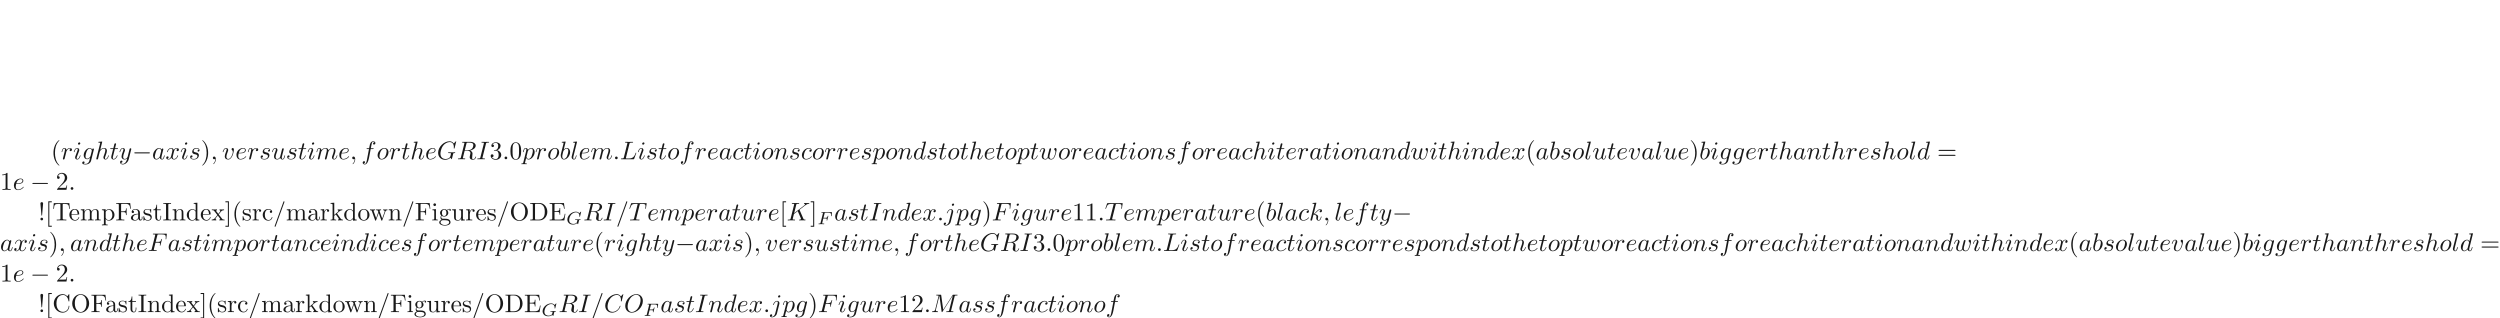 <ns0:svg xmlns:ns0="http://www.w3.org/2000/svg" xmlns:ns1="http://www.w3.org/1999/xlink" height="124.533pt" readme2tex:offset="62.266501" version="1.1" viewBox="-72 -124.304 977.553 124.533" width="977.553pt" xmlns:readme2tex="http://github.com/leegao/readme2tex/">
<ns0:defs>
<ns0:path d="M2.385-2.246H3.131C3.661-2.246 3.752-2.162 3.752-1.932C3.752-1.827 3.752-1.813 3.703-1.618C3.689-1.576 3.682-1.555 3.682-1.534C3.682-1.465 3.731-1.43 3.801-1.43C3.891-1.43 3.898-1.465 3.933-1.59L4.31-3.068C4.317-3.089 4.338-3.194 4.338-3.208C4.338-3.278 4.289-3.313 4.219-3.313C4.122-3.313 4.115-3.271 4.08-3.145C3.94-2.601 3.738-2.497 3.145-2.497H2.448L2.887-4.247C2.943-4.463 2.95-4.484 3.243-4.484H4.31C5.237-4.484 5.412-4.261 5.412-3.682C5.412-3.452 5.384-3.306 5.384-3.25S5.405-3.131 5.502-3.131C5.607-3.131 5.614-3.194 5.628-3.313L5.753-4.526C5.774-4.735 5.726-4.735 5.551-4.735H1.827C1.695-4.735 1.604-4.735 1.604-4.582C1.604-4.484 1.688-4.484 1.827-4.484C1.834-4.484 1.967-4.484 2.092-4.47C2.239-4.456 2.253-4.442 2.253-4.373C2.253-4.324 2.232-4.254 2.225-4.219L1.311-.572C1.241-.3 1.234-.251 .69-.251C.572-.251 .481-.251 .481-.105C.481-.035 .53 0 .593 0C.795 0 1.311-.028 1.513-.028L2.05-.021C2.232-.021 2.427 0 2.601 0C2.65 0 2.755 0 2.755-.153C2.755-.251 2.671-.251 2.511-.251C2.497-.251 2.322-.251 2.148-.265C2.001-.279 1.932-.286 1.932-.384C1.932-.411 1.932-.432 1.953-.509L2.385-2.246Z" id="g2-70" />
<ns0:path d="M5.879-4.812C5.879-4.847 5.858-4.903 5.788-4.903C5.739-4.903 5.726-4.889 5.663-4.819L5.154-4.282C5.091-4.366 4.7-4.903 3.843-4.903C2.148-4.903 .488-3.403 .488-1.827C.488-.746 1.311 .139 2.65 .139C3.264 .139 3.912-.021 4.275-.411C4.345-.258 4.533-.007 4.617-.007C4.679-.007 4.693-.035 4.728-.181L4.861-.718C4.896-.844 4.993-1.262 5.014-1.346C5.098-1.66 5.105-1.667 5.516-1.674C5.565-1.674 5.67-1.674 5.67-1.82C5.67-1.89 5.621-1.925 5.565-1.925C5.335-1.925 5.042-1.897 4.798-1.897C4.624-1.897 4.394-1.897 4.219-1.904S3.843-1.925 3.668-1.925C3.619-1.925 3.515-1.925 3.515-1.771C3.515-1.674 3.592-1.674 3.766-1.674C3.898-1.674 4.038-1.674 4.17-1.66C4.394-1.639 4.4-1.611 4.4-1.527C4.4-1.499 4.4-1.485 4.352-1.304C4.303-1.109 4.226-.795 4.198-.725C3.996-.3 3.347-.112 2.803-.112C2.106-.112 1.193-.446 1.193-1.625C1.193-2.371 1.541-3.306 2.057-3.829C2.776-4.54 3.522-4.652 3.912-4.652C4.721-4.652 5.196-4.066 5.196-3.285C5.196-3.089 5.175-3.041 5.175-2.999C5.175-2.908 5.265-2.908 5.3-2.908C5.412-2.908 5.412-2.929 5.447-3.062L5.879-4.812Z" id="g2-71" />
<ns0:path d="M1.913-.528C1.913-.817 1.674-1.056 1.385-1.056S.857-.817 .857-.528S1.096 0 1.385 0S1.913-.239 1.913-.528Z" id="g1-58" />
<ns0:path d="M2.022-.01C2.022-.667 1.773-1.056 1.385-1.056C1.056-1.056 .857-.807 .857-.528C.857-.259 1.056 0 1.385 0C1.504 0 1.634-.04 1.733-.13C1.763-.149 1.773-.159 1.783-.159S1.803-.149 1.803-.01C1.803 .727 1.455 1.325 1.126 1.654C1.016 1.763 1.016 1.783 1.016 1.813C1.016 1.883 1.066 1.923 1.116 1.923C1.225 1.923 2.022 1.156 2.022-.01Z" id="g1-59" />
<ns0:path d="M4.374-7.093C4.423-7.223 4.423-7.263 4.423-7.273C4.423-7.382 4.334-7.472 4.224-7.472C4.154-7.472 4.085-7.442 4.055-7.382L.598 2.112C.548 2.242 .548 2.281 .548 2.291C.548 2.401 .638 2.491 .747 2.491C.877 2.491 .907 2.421 .966 2.252L4.374-7.093Z" id="g1-61" />
<ns0:path d="M7.572-6.924C7.572-6.954 7.552-7.024 7.462-7.024C7.432-7.024 7.422-7.014 7.313-6.904L6.615-6.137C6.526-6.276 6.067-7.024 4.961-7.024C2.74-7.024 .498-4.822 .498-2.511C.498-.867 1.674 .219 3.198 .219C4.065 .219 4.822-.179 5.35-.638C6.276-1.455 6.446-2.361 6.446-2.391C6.446-2.491 6.346-2.491 6.326-2.491C6.267-2.491 6.217-2.471 6.197-2.391C6.107-2.102 5.878-1.395 5.191-.817C4.503-.259 3.875-.09 3.357-.09C2.461-.09 1.405-.608 1.405-2.162C1.405-2.73 1.614-4.344 2.61-5.509C3.218-6.217 4.154-6.715 5.041-6.715C6.057-6.715 6.645-5.948 6.645-4.792C6.645-4.394 6.615-4.384 6.615-4.284S6.725-4.184 6.765-4.184C6.894-4.184 6.894-4.204 6.944-4.384L7.572-6.924Z" id="g1-67" />
<ns0:path d="M3.019-3.238H3.985C4.732-3.238 4.812-3.078 4.812-2.79C4.812-2.72 4.812-2.6 4.742-2.301C4.722-2.252 4.712-2.212 4.712-2.192C4.712-2.112 4.772-2.072 4.832-2.072C4.932-2.072 4.932-2.102 4.981-2.281L5.529-4.443C5.559-4.553 5.559-4.573 5.559-4.603C5.559-4.623 5.539-4.712 5.44-4.712S5.33-4.663 5.29-4.503C5.081-3.726 4.852-3.547 4.005-3.547H3.098L3.736-6.077C3.826-6.426 3.836-6.466 4.274-6.466H5.589C6.814-6.466 7.044-6.137 7.044-5.37C7.044-5.141 7.044-5.101 7.014-4.832C6.994-4.702 6.994-4.682 6.994-4.653C6.994-4.603 7.024-4.533 7.113-4.533C7.223-4.533 7.233-4.593 7.253-4.782L7.452-6.506C7.482-6.775 7.432-6.775 7.183-6.775H2.301C2.102-6.775 2.002-6.775 2.002-6.575C2.002-6.466 2.092-6.466 2.281-6.466C2.65-6.466 2.929-6.466 2.929-6.286C2.929-6.247 2.929-6.227 2.879-6.047L1.564-.777C1.465-.389 1.445-.309 .658-.309C.488-.309 .379-.309 .379-.12C.379 0 .498 0 .528 0C.817 0 1.554-.03 1.843-.03C2.172-.03 2.999 0 3.328 0C3.417 0 3.537 0 3.537-.189C3.537-.269 3.477-.289 3.477-.299C3.447-.309 3.427-.309 3.198-.309C2.979-.309 2.929-.309 2.68-.329C2.391-.359 2.361-.399 2.361-.528C2.361-.548 2.361-.608 2.401-.757L3.019-3.238Z" id="g1-70" />
<ns0:path d="M7.572-6.924C7.572-6.954 7.552-7.024 7.462-7.024C7.432-7.024 7.422-7.014 7.313-6.904L6.615-6.137C6.526-6.276 6.067-7.024 4.961-7.024C2.74-7.024 .498-4.822 .498-2.511C.498-.927 1.604 .219 3.218 .219C3.656 .219 4.105 .13 4.463-.02C4.961-.219 5.151-.428 5.33-.628C5.42-.379 5.679-.01 5.778-.01C5.828-.01 5.848-.04 5.848-.05C5.868-.07 5.968-.448 6.017-.658L6.207-1.425C6.247-1.594 6.296-1.763 6.336-1.933C6.446-2.381 6.456-2.401 7.024-2.411C7.073-2.411 7.183-2.421 7.183-2.61C7.183-2.68 7.133-2.72 7.054-2.72C6.824-2.72 6.237-2.69 6.007-2.69C5.699-2.69 4.922-2.72 4.613-2.72C4.523-2.72 4.403-2.72 4.403-2.521C4.403-2.411 4.483-2.411 4.702-2.411C4.712-2.411 5.001-2.411 5.23-2.391C5.489-2.361 5.539-2.331 5.539-2.202C5.539-2.112 5.43-1.664 5.33-1.295C5.051-.199 3.756-.09 3.407-.09C2.451-.09 1.405-.658 1.405-2.182C1.405-2.491 1.504-4.134 2.55-5.43C3.088-6.107 4.055-6.715 5.041-6.715C6.057-6.715 6.645-5.948 6.645-4.792C6.645-4.394 6.615-4.384 6.615-4.284S6.725-4.184 6.765-4.184C6.894-4.184 6.894-4.204 6.944-4.384L7.572-6.924Z" id="g1-71" />
<ns0:path d="M3.726-6.037C3.816-6.396 3.846-6.496 4.633-6.496C4.872-6.496 4.951-6.496 4.951-6.685C4.951-6.804 4.842-6.804 4.802-6.804C4.513-6.804 3.776-6.775 3.487-6.775C3.188-6.775 2.461-6.804 2.162-6.804C2.092-6.804 1.963-6.804 1.963-6.605C1.963-6.496 2.052-6.496 2.242-6.496C2.66-6.496 2.929-6.496 2.929-6.306C2.929-6.257 2.929-6.237 2.909-6.147L1.564-.777C1.474-.408 1.445-.309 .658-.309C.428-.309 .339-.309 .339-.11C.339 0 .458 0 .488 0C.777 0 1.504-.03 1.793-.03C2.092-.03 2.829 0 3.128 0C3.208 0 3.328 0 3.328-.189C3.328-.309 3.248-.309 3.029-.309C2.849-.309 2.8-.309 2.6-.329C2.391-.349 2.351-.389 2.351-.498C2.351-.578 2.371-.658 2.391-.727L3.726-6.037Z" id="g1-73" />
<ns0:path d="M5.071-4.025C5.061-4.055 5.021-4.134 5.021-4.164C5.021-4.174 5.2-4.314 5.31-4.394L7.054-5.738C7.99-6.426 8.379-6.466 8.677-6.496C8.757-6.506 8.857-6.516 8.857-6.695C8.857-6.735 8.827-6.804 8.747-6.804C8.528-6.804 8.279-6.775 8.04-6.775C7.681-6.775 7.293-6.804 6.934-6.804C6.864-6.804 6.745-6.804 6.745-6.605C6.745-6.535 6.795-6.506 6.864-6.496C7.083-6.476 7.173-6.426 7.173-6.286C7.173-6.107 6.874-5.878 6.814-5.828L2.929-2.839L3.726-6.037C3.816-6.396 3.836-6.496 4.563-6.496C4.812-6.496 4.902-6.496 4.902-6.695C4.902-6.785 4.822-6.804 4.762-6.804C4.483-6.804 3.766-6.775 3.487-6.775C3.198-6.775 2.491-6.804 2.202-6.804C2.132-6.804 2.002-6.804 2.002-6.615C2.002-6.496 2.092-6.496 2.291-6.496C2.421-6.496 2.6-6.486 2.72-6.476C2.879-6.456 2.939-6.426 2.939-6.316C2.939-6.276 2.929-6.247 2.899-6.127L1.564-.777C1.465-.389 1.445-.309 .658-.309C.488-.309 .379-.309 .379-.12C.379 0 .498 0 .528 0C.807 0 1.514-.03 1.793-.03C2.002-.03 2.222-.02 2.431-.02C2.65-.02 2.869 0 3.078 0C3.148 0 3.278 0 3.278-.199C3.278-.309 3.188-.309 2.999-.309C2.63-.309 2.351-.309 2.351-.488C2.351-.558 2.411-.777 2.441-.927C2.58-1.445 2.71-1.973 2.839-2.491L4.324-3.646L5.479-.966C5.599-.697 5.599-.677 5.599-.618C5.599-.319 5.171-.309 5.081-.309C4.971-.309 4.862-.309 4.862-.11C4.862 0 4.981 0 5.001 0C5.4 0 5.818-.03 6.217-.03C6.436-.03 6.974 0 7.193 0C7.243 0 7.372 0 7.372-.199C7.372-.309 7.263-.309 7.173-.309C6.765-.319 6.635-.408 6.486-.757L5.071-4.025Z" id="g1-75" />
<ns0:path d="M3.726-6.027C3.816-6.386 3.846-6.496 4.782-6.496C5.081-6.496 5.161-6.496 5.161-6.685C5.161-6.804 5.051-6.804 5.001-6.804C4.672-6.804 3.856-6.775 3.527-6.775C3.228-6.775 2.501-6.804 2.202-6.804C2.132-6.804 2.012-6.804 2.012-6.605C2.012-6.496 2.102-6.496 2.291-6.496C2.311-6.496 2.501-6.496 2.67-6.476C2.849-6.456 2.939-6.446 2.939-6.316C2.939-6.276 2.929-6.247 2.899-6.127L1.564-.777C1.465-.389 1.445-.309 .658-.309C.488-.309 .389-.309 .389-.11C.389 0 .478 0 .658 0H5.27C5.509 0 5.519 0 5.579-.169L6.366-2.321C6.406-2.431 6.406-2.451 6.406-2.461C6.406-2.501 6.376-2.57 6.286-2.57S6.187-2.521 6.117-2.361C5.778-1.445 5.34-.309 3.616-.309H2.68C2.54-.309 2.521-.309 2.461-.319C2.361-.329 2.331-.339 2.331-.418C2.331-.448 2.331-.468 2.381-.648L3.726-6.027Z" id="g1-76" />
<ns0:path d="M9.225-6.037C9.315-6.396 9.335-6.496 10.082-6.496C10.311-6.496 10.401-6.496 10.401-6.695C10.401-6.804 10.301-6.804 10.132-6.804H8.817C8.558-6.804 8.548-6.804 8.428-6.615L4.792-.936L4.015-6.575C3.985-6.804 3.965-6.804 3.706-6.804H2.341C2.152-6.804 2.042-6.804 2.042-6.615C2.042-6.496 2.132-6.496 2.331-6.496C2.461-6.496 2.64-6.486 2.76-6.476C2.919-6.456 2.979-6.426 2.979-6.316C2.979-6.276 2.969-6.247 2.939-6.127L1.674-1.056C1.574-.658 1.405-.339 .598-.309C.548-.309 .418-.299 .418-.12C.418-.03 .478 0 .558 0C.877 0 1.225-.03 1.554-.03C1.893-.03 2.252 0 2.58 0C2.63 0 2.76 0 2.76-.199C2.76-.309 2.65-.309 2.58-.309C2.012-.319 1.903-.518 1.903-.747C1.903-.817 1.913-.867 1.943-.976L3.298-6.406H3.308L4.164-.229C4.184-.11 4.194 0 4.314 0C4.423 0 4.483-.11 4.533-.179L8.558-6.486H8.568L7.143-.777C7.044-.389 7.024-.309 6.237-.309C6.067-.309 5.958-.309 5.958-.12C5.958 0 6.077 0 6.107 0C6.386 0 7.064-.03 7.342-.03C7.751-.03 8.179 0 8.588 0C8.648 0 8.777 0 8.777-.199C8.777-.309 8.687-.309 8.498-.309C8.13-.309 7.851-.309 7.851-.488C7.851-.528 7.851-.548 7.9-.727L9.225-6.037Z" id="g1-77" />
<ns0:path d="M7.372-4.344C7.372-5.948 6.316-7.024 4.832-7.024C2.68-7.024 .488-4.762 .488-2.441C.488-.787 1.604 .219 3.039 .219C5.151 .219 7.372-1.963 7.372-4.344ZM3.098-.04C2.112-.04 1.415-.847 1.415-2.162C1.415-2.6 1.554-4.055 2.321-5.22C3.009-6.257 3.985-6.775 4.772-6.775C5.589-6.775 6.486-6.217 6.486-4.732C6.486-4.015 6.217-2.461 5.23-1.235C4.752-.628 3.935-.04 3.098-.04Z" id="g1-79" />
<ns0:path d="M3.736-6.117C3.796-6.356 3.826-6.456 4.015-6.486C4.105-6.496 4.423-6.496 4.623-6.496C5.33-6.496 6.436-6.496 6.436-5.509C6.436-5.171 6.276-4.483 5.888-4.095C5.629-3.836 5.101-3.517 4.204-3.517H3.088L3.736-6.117ZM5.171-3.387C6.177-3.606 7.362-4.304 7.362-5.31C7.362-6.167 6.466-6.804 5.161-6.804H2.321C2.122-6.804 2.032-6.804 2.032-6.605C2.032-6.496 2.122-6.496 2.311-6.496C2.331-6.496 2.521-6.496 2.69-6.476C2.869-6.456 2.959-6.446 2.959-6.316C2.959-6.276 2.949-6.247 2.919-6.127L1.584-.777C1.484-.389 1.465-.309 .677-.309C.498-.309 .408-.309 .408-.11C.408 0 .528 0 .548 0C.827 0 1.524-.03 1.803-.03S2.79 0 3.068 0C3.148 0 3.268 0 3.268-.199C3.268-.309 3.178-.309 2.989-.309C2.62-.309 2.341-.309 2.341-.488C2.341-.548 2.361-.598 2.371-.658L3.029-3.298H4.214C5.121-3.298 5.3-2.74 5.3-2.391C5.3-2.242 5.22-1.933 5.161-1.704C5.091-1.425 5.001-1.056 5.001-.857C5.001 .219 6.197 .219 6.326 .219C7.173 .219 7.522-.787 7.522-.927C7.522-1.046 7.412-1.046 7.402-1.046C7.313-1.046 7.293-.976 7.273-.907C7.024-.169 6.595 0 6.366 0C6.037 0 5.968-.219 5.968-.608C5.968-.917 6.027-1.425 6.067-1.743C6.087-1.883 6.107-2.072 6.107-2.212C6.107-2.979 5.44-3.288 5.171-3.387Z" id="g1-82" />
<ns0:path d="M4.254-6.047C4.324-6.326 4.364-6.386 4.483-6.416C4.573-6.436 4.902-6.436 5.111-6.436C6.117-6.436 6.565-6.396 6.565-5.619C6.565-5.469 6.526-5.081 6.486-4.822C6.476-4.782 6.456-4.663 6.456-4.633C6.456-4.573 6.486-4.503 6.575-4.503C6.685-4.503 6.705-4.583 6.725-4.732L6.994-6.466C7.004-6.506 7.014-6.605 7.014-6.635C7.014-6.745 6.914-6.745 6.745-6.745H1.215C.976-6.745 .966-6.735 .897-6.545L.299-4.792C.289-4.772 .239-4.633 .239-4.613C.239-4.553 .289-4.503 .359-4.503C.458-4.503 .468-4.553 .528-4.712C1.066-6.257 1.325-6.436 2.8-6.436H3.188C3.467-6.436 3.467-6.396 3.467-6.316C3.467-6.257 3.437-6.137 3.427-6.107L2.092-.787C2.002-.418 1.973-.309 .907-.309C.548-.309 .488-.309 .488-.12C.488 0 .598 0 .658 0C.927 0 1.205-.02 1.474-.02C1.753-.02 2.042-.03 2.321-.03S2.879-.02 3.148-.02C3.437-.02 3.736 0 4.015 0C4.115 0 4.234 0 4.234-.199C4.234-.309 4.154-.309 3.895-.309C3.646-.309 3.517-.309 3.258-.329C2.969-.359 2.889-.389 2.889-.548C2.889-.558 2.889-.608 2.929-.757L4.254-6.047Z" id="g1-84" />
<ns0:path d="M3.716-3.766C3.537-4.134 3.248-4.403 2.8-4.403C1.634-4.403 .399-2.939 .399-1.484C.399-.548 .946 .11 1.724 .11C1.923 .11 2.421 .07 3.019-.638C3.098-.219 3.447 .11 3.925 .11C4.274 .11 4.503-.12 4.663-.438C4.832-.797 4.961-1.405 4.961-1.425C4.961-1.524 4.872-1.524 4.842-1.524C4.742-1.524 4.732-1.484 4.702-1.345C4.533-.697 4.354-.11 3.945-.11C3.676-.11 3.646-.369 3.646-.568C3.646-.787 3.666-.867 3.776-1.305C3.885-1.724 3.905-1.823 3.995-2.202L4.354-3.597C4.423-3.875 4.423-3.895 4.423-3.935C4.423-4.105 4.304-4.204 4.134-4.204C3.895-4.204 3.746-3.985 3.716-3.766ZM3.068-1.186C3.019-1.006 3.019-.986 2.869-.817C2.431-.269 2.022-.11 1.743-.11C1.245-.11 1.106-.658 1.106-1.046C1.106-1.544 1.425-2.77 1.654-3.228C1.963-3.816 2.411-4.184 2.809-4.184C3.457-4.184 3.597-3.367 3.597-3.308S3.577-3.188 3.567-3.138L3.068-1.186Z" id="g1-97" />
<ns0:path d="M2.381-6.804C2.381-6.814 2.381-6.914 2.252-6.914C2.022-6.914 1.295-6.834 1.036-6.814C.956-6.804 .847-6.795 .847-6.615C.847-6.496 .936-6.496 1.086-6.496C1.564-6.496 1.584-6.426 1.584-6.326C1.584-6.257 1.494-5.918 1.445-5.709L.628-2.461C.508-1.963 .468-1.803 .468-1.455C.468-.508 .996 .11 1.733 .11C2.909 .11 4.134-1.375 4.134-2.809C4.134-3.716 3.606-4.403 2.809-4.403C2.351-4.403 1.943-4.115 1.644-3.806L2.381-6.804ZM1.445-3.039C1.504-3.258 1.504-3.278 1.594-3.387C2.082-4.035 2.531-4.184 2.79-4.184C3.148-4.184 3.417-3.885 3.417-3.248C3.417-2.66 3.088-1.514 2.909-1.136C2.58-.468 2.122-.11 1.733-.11C1.395-.11 1.066-.379 1.066-1.116C1.066-1.305 1.066-1.494 1.225-2.122L1.445-3.039Z" id="g1-98" />
<ns0:path d="M3.945-3.786C3.786-3.786 3.646-3.786 3.507-3.646C3.347-3.497 3.328-3.328 3.328-3.258C3.328-3.019 3.507-2.909 3.696-2.909C3.985-2.909 4.254-3.148 4.254-3.547C4.254-4.035 3.786-4.403 3.078-4.403C1.733-4.403 .408-2.979 .408-1.574C.408-.677 .986 .11 2.022 .11C3.447 .11 4.284-.946 4.284-1.066C4.284-1.126 4.224-1.196 4.164-1.196C4.115-1.196 4.095-1.176 4.035-1.096C3.248-.11 2.162-.11 2.042-.11C1.415-.11 1.146-.598 1.146-1.196C1.146-1.604 1.345-2.57 1.684-3.188C1.993-3.756 2.54-4.184 3.088-4.184C3.427-4.184 3.806-4.055 3.945-3.786Z" id="g1-99" />
<ns0:path d="M5.141-6.804C5.141-6.814 5.141-6.914 5.011-6.914C4.862-6.914 3.915-6.824 3.746-6.804C3.666-6.795 3.606-6.745 3.606-6.615C3.606-6.496 3.696-6.496 3.846-6.496C4.324-6.496 4.344-6.426 4.344-6.326L4.314-6.127L3.716-3.766C3.537-4.134 3.248-4.403 2.8-4.403C1.634-4.403 .399-2.939 .399-1.484C.399-.548 .946 .11 1.724 .11C1.923 .11 2.421 .07 3.019-.638C3.098-.219 3.447 .11 3.925 .11C4.274 .11 4.503-.12 4.663-.438C4.832-.797 4.961-1.405 4.961-1.425C4.961-1.524 4.872-1.524 4.842-1.524C4.742-1.524 4.732-1.484 4.702-1.345C4.533-.697 4.354-.11 3.945-.11C3.676-.11 3.646-.369 3.646-.568C3.646-.807 3.666-.877 3.706-1.046L5.141-6.804ZM3.068-1.186C3.019-1.006 3.019-.986 2.869-.817C2.431-.269 2.022-.11 1.743-.11C1.245-.11 1.106-.658 1.106-1.046C1.106-1.544 1.425-2.77 1.654-3.228C1.963-3.816 2.411-4.184 2.809-4.184C3.457-4.184 3.597-3.367 3.597-3.308S3.577-3.188 3.567-3.138L3.068-1.186Z" id="g1-100" />
<ns0:path d="M1.863-2.301C2.152-2.301 2.889-2.321 3.387-2.531C4.085-2.829 4.134-3.417 4.134-3.557C4.134-3.995 3.756-4.403 3.068-4.403C1.963-4.403 .458-3.437 .458-1.694C.458-.677 1.046 .11 2.022 .11C3.447 .11 4.284-.946 4.284-1.066C4.284-1.126 4.224-1.196 4.164-1.196C4.115-1.196 4.095-1.176 4.035-1.096C3.248-.11 2.162-.11 2.042-.11C1.265-.11 1.176-.946 1.176-1.265C1.176-1.385 1.186-1.694 1.335-2.301H1.863ZM1.395-2.521C1.783-4.035 2.809-4.184 3.068-4.184C3.537-4.184 3.806-3.895 3.806-3.557C3.806-2.521 2.212-2.521 1.803-2.521H1.395Z" id="g1-101" />
<ns0:path d="M3.656-3.985H4.513C4.712-3.985 4.812-3.985 4.812-4.184C4.812-4.294 4.712-4.294 4.543-4.294H3.716L3.925-5.43C3.965-5.639 4.105-6.346 4.164-6.466C4.254-6.655 4.423-6.804 4.633-6.804C4.672-6.804 4.932-6.804 5.121-6.625C4.682-6.585 4.583-6.237 4.583-6.087C4.583-5.858 4.762-5.738 4.951-5.738C5.21-5.738 5.499-5.958 5.499-6.336C5.499-6.795 5.041-7.024 4.633-7.024C4.294-7.024 3.666-6.844 3.367-5.858C3.308-5.649 3.278-5.549 3.039-4.294H2.351C2.162-4.294 2.052-4.294 2.052-4.105C2.052-3.985 2.142-3.985 2.331-3.985H2.989L2.242-.05C2.062 .917 1.893 1.823 1.375 1.823C1.335 1.823 1.086 1.823 .897 1.644C1.355 1.614 1.445 1.255 1.445 1.106C1.445 .877 1.265 .757 1.076 .757C.817 .757 .528 .976 .528 1.355C.528 1.803 .966 2.042 1.375 2.042C1.923 2.042 2.321 1.455 2.501 1.076C2.819 .448 3.049-.757 3.059-.827L3.656-3.985Z" id="g1-102" />
<ns0:path d="M4.692-3.756C4.702-3.816 4.722-3.866 4.722-3.935C4.722-4.105 4.603-4.204 4.433-4.204C4.334-4.204 4.065-4.134 4.025-3.776C3.846-4.144 3.497-4.403 3.098-4.403C1.963-4.403 .727-3.009 .727-1.574C.727-.588 1.335 0 2.052 0C2.64 0 3.108-.468 3.208-.578L3.218-.568C3.009 .319 2.889 .727 2.889 .747C2.849 .837 2.511 1.823 1.455 1.823C1.265 1.823 .936 1.813 .658 1.724C.956 1.634 1.066 1.375 1.066 1.205C1.066 1.046 .956 .857 .687 .857C.468 .857 .149 1.036 .149 1.435C.149 1.843 .518 2.042 1.474 2.042C2.72 2.042 3.437 1.265 3.587 .667L4.692-3.756ZM3.397-1.275C3.337-1.016 3.108-.767 2.889-.578C2.68-.399 2.371-.219 2.082-.219C1.584-.219 1.435-.737 1.435-1.136C1.435-1.614 1.724-2.79 1.993-3.298C2.262-3.786 2.69-4.184 3.108-4.184C3.766-4.184 3.905-3.377 3.905-3.328S3.885-3.218 3.875-3.178L3.397-1.275Z" id="g1-103" />
<ns0:path d="M2.859-6.804C2.859-6.814 2.859-6.914 2.73-6.914C2.501-6.914 1.773-6.834 1.514-6.814C1.435-6.804 1.325-6.795 1.325-6.615C1.325-6.496 1.415-6.496 1.564-6.496C2.042-6.496 2.062-6.426 2.062-6.326L2.032-6.127L.588-.389C.548-.249 .548-.229 .548-.169C.548 .06 .747 .11 .837 .11C.996 .11 1.156-.01 1.205-.149L1.395-.907L1.614-1.803C1.674-2.022 1.733-2.242 1.783-2.471C1.803-2.531 1.883-2.859 1.893-2.919C1.923-3.009 2.232-3.567 2.57-3.836C2.79-3.995 3.098-4.184 3.527-4.184S4.065-3.846 4.065-3.487C4.065-2.949 3.686-1.863 3.447-1.255C3.367-1.026 3.318-.907 3.318-.707C3.318-.239 3.666 .11 4.134 .11C5.071 .11 5.44-1.345 5.44-1.425C5.44-1.524 5.35-1.524 5.32-1.524C5.22-1.524 5.22-1.494 5.171-1.345C5.021-.817 4.702-.11 4.154-.11C3.985-.11 3.915-.209 3.915-.438C3.915-.687 4.005-.927 4.095-1.146C4.254-1.574 4.702-2.76 4.702-3.337C4.702-3.985 4.304-4.403 3.557-4.403C2.929-4.403 2.451-4.095 2.082-3.636L2.859-6.804Z" id="g1-104" />
<ns0:path d="M2.829-6.227C2.829-6.426 2.69-6.585 2.461-6.585C2.192-6.585 1.923-6.326 1.923-6.057C1.923-5.868 2.062-5.699 2.301-5.699C2.531-5.699 2.829-5.928 2.829-6.227ZM2.072-2.481C2.192-2.77 2.192-2.79 2.291-3.059C2.371-3.258 2.421-3.397 2.421-3.587C2.421-4.035 2.102-4.403 1.604-4.403C.667-4.403 .289-2.959 .289-2.869C.289-2.77 .389-2.77 .408-2.77C.508-2.77 .518-2.79 .568-2.949C.837-3.885 1.235-4.184 1.574-4.184C1.654-4.184 1.823-4.184 1.823-3.866C1.823-3.656 1.753-3.447 1.714-3.347C1.634-3.088 1.186-1.933 1.026-1.504C.927-1.245 .797-.917 .797-.707C.797-.239 1.136 .11 1.614 .11C2.55 .11 2.919-1.335 2.919-1.425C2.919-1.524 2.829-1.524 2.8-1.524C2.7-1.524 2.7-1.494 2.65-1.345C2.471-.717 2.142-.11 1.634-.11C1.465-.11 1.395-.209 1.395-.438C1.395-.687 1.455-.827 1.684-1.435L2.072-2.481Z" id="g1-105" />
<ns0:path d="M3.955-6.227C3.955-6.416 3.816-6.585 3.577-6.585C3.347-6.585 3.049-6.356 3.049-6.057C3.049-5.858 3.188-5.699 3.417-5.699C3.686-5.699 3.955-5.958 3.955-6.227ZM1.953 .498C1.763 1.255 1.285 1.823 .727 1.823C.667 1.823 .518 1.823 .339 1.733C.638 1.664 .787 1.405 .787 1.205C.787 1.046 .677 .857 .408 .857C.159 .857-.13 1.066-.13 1.425C-.13 1.823 .269 2.042 .747 2.042C1.445 2.042 2.371 1.514 2.62 .528L3.537-3.118C3.587-3.318 3.587-3.457 3.587-3.487C3.587-4.055 3.168-4.403 2.67-4.403C1.654-4.403 1.086-2.959 1.086-2.869C1.086-2.77 1.186-2.77 1.205-2.77C1.295-2.77 1.305-2.78 1.385-2.969C1.634-3.577 2.092-4.184 2.64-4.184C2.78-4.184 2.959-4.144 2.959-3.726C2.959-3.497 2.929-3.387 2.889-3.218L1.953 .498Z" id="g1-106" />
<ns0:path d="M2.859-6.804C2.859-6.814 2.859-6.914 2.73-6.914C2.501-6.914 1.773-6.834 1.514-6.814C1.435-6.804 1.325-6.795 1.325-6.615C1.325-6.496 1.415-6.496 1.564-6.496C2.042-6.496 2.062-6.426 2.062-6.326L2.032-6.127L.588-.389C.548-.249 .548-.229 .548-.169C.548 .06 .747 .11 .837 .11C.966 .11 1.116 .02 1.176-.1C1.225-.189 1.674-2.032 1.733-2.281C2.072-2.252 2.889-2.092 2.889-1.435C2.889-1.365 2.889-1.325 2.859-1.225C2.839-1.106 2.819-.986 2.819-.877C2.819-.289 3.218 .11 3.736 .11C4.035 .11 4.304-.05 4.523-.418C4.772-.857 4.882-1.405 4.882-1.425C4.882-1.524 4.792-1.524 4.762-1.524C4.663-1.524 4.653-1.484 4.623-1.345C4.423-.618 4.194-.11 3.756-.11C3.567-.11 3.437-.219 3.437-.578C3.437-.747 3.477-.976 3.517-1.136C3.557-1.305 3.557-1.345 3.557-1.445C3.557-2.092 2.929-2.381 2.082-2.491C2.391-2.67 2.71-2.989 2.939-3.228C3.417-3.756 3.875-4.184 4.364-4.184C4.423-4.184 4.433-4.184 4.453-4.174C4.573-4.154 4.583-4.154 4.663-4.095C4.682-4.085 4.682-4.075 4.702-4.055C4.224-4.025 4.134-3.636 4.134-3.517C4.134-3.357 4.244-3.168 4.513-3.168C4.772-3.168 5.061-3.387 5.061-3.776C5.061-4.075 4.832-4.403 4.384-4.403C4.105-4.403 3.646-4.324 2.929-3.527C2.59-3.148 2.202-2.75 1.823-2.6L2.859-6.804Z" id="g1-107" />
<ns0:path d="M2.57-6.804C2.57-6.814 2.57-6.914 2.441-6.914C2.212-6.914 1.484-6.834 1.225-6.814C1.146-6.804 1.036-6.795 1.036-6.605C1.036-6.496 1.136-6.496 1.285-6.496C1.763-6.496 1.773-6.406 1.773-6.326L1.743-6.127L.488-1.146C.458-1.036 .438-.966 .438-.807C.438-.239 .877 .11 1.345 .11C1.674 .11 1.923-.09 2.092-.448C2.271-.827 2.391-1.405 2.391-1.425C2.391-1.524 2.301-1.524 2.271-1.524C2.172-1.524 2.162-1.484 2.132-1.345C1.963-.697 1.773-.11 1.375-.11C1.076-.11 1.076-.428 1.076-.568C1.076-.807 1.086-.857 1.136-1.046L2.57-6.804Z" id="g1-108" />
<ns0:path d="M.877-.588C.847-.438 .787-.209 .787-.159C.787 .02 .927 .11 1.076 .11C1.196 .11 1.375 .03 1.445-.169C1.455-.189 1.574-.658 1.634-.907L1.853-1.803C1.913-2.022 1.973-2.242 2.022-2.471C2.062-2.64 2.142-2.929 2.152-2.969C2.301-3.278 2.829-4.184 3.776-4.184C4.224-4.184 4.314-3.816 4.314-3.487C4.314-3.238 4.244-2.959 4.164-2.66L3.885-1.504L3.686-.747C3.646-.548 3.557-.209 3.557-.159C3.557 .02 3.696 .11 3.846 .11C4.154 .11 4.214-.139 4.294-.458C4.433-1.016 4.802-2.471 4.892-2.859C4.922-2.989 5.45-4.184 6.535-4.184C6.964-4.184 7.073-3.846 7.073-3.487C7.073-2.919 6.655-1.783 6.456-1.255C6.366-1.016 6.326-.907 6.326-.707C6.326-.239 6.675 .11 7.143 .11C8.08 .11 8.448-1.345 8.448-1.425C8.448-1.524 8.359-1.524 8.329-1.524C8.229-1.524 8.229-1.494 8.179-1.345C8.03-.817 7.711-.11 7.163-.11C6.994-.11 6.924-.209 6.924-.438C6.924-.687 7.014-.927 7.103-1.146C7.293-1.664 7.711-2.77 7.711-3.337C7.711-3.985 7.313-4.403 6.565-4.403S5.31-3.965 4.941-3.437C4.932-3.567 4.902-3.905 4.623-4.144C4.374-4.354 4.055-4.403 3.806-4.403C2.909-4.403 2.421-3.766 2.252-3.537C2.202-4.105 1.783-4.403 1.335-4.403C.877-4.403 .687-4.015 .598-3.836C.418-3.487 .289-2.899 .289-2.869C.289-2.77 .389-2.77 .408-2.77C.508-2.77 .518-2.78 .578-2.999C.747-3.706 .946-4.184 1.305-4.184C1.465-4.184 1.614-4.105 1.614-3.726C1.614-3.517 1.584-3.407 1.455-2.889L.877-.588Z" id="g1-109" />
<ns0:path d="M.877-.588C.847-.438 .787-.209 .787-.159C.787 .02 .927 .11 1.076 .11C1.196 .11 1.375 .03 1.445-.169C1.455-.189 1.574-.658 1.634-.907L1.853-1.803C1.913-2.022 1.973-2.242 2.022-2.471C2.062-2.64 2.142-2.929 2.152-2.969C2.301-3.278 2.829-4.184 3.776-4.184C4.224-4.184 4.314-3.816 4.314-3.487C4.314-2.869 3.826-1.594 3.666-1.166C3.577-.936 3.567-.817 3.567-.707C3.567-.239 3.915 .11 4.384 .11C5.32 .11 5.689-1.345 5.689-1.425C5.689-1.524 5.599-1.524 5.569-1.524C5.469-1.524 5.469-1.494 5.42-1.345C5.22-.667 4.892-.11 4.403-.11C4.234-.11 4.164-.209 4.164-.438C4.164-.687 4.254-.927 4.344-1.146C4.533-1.674 4.951-2.77 4.951-3.337C4.951-4.005 4.523-4.403 3.806-4.403C2.909-4.403 2.421-3.766 2.252-3.537C2.202-4.095 1.793-4.403 1.335-4.403S.687-4.015 .588-3.836C.428-3.497 .289-2.909 .289-2.869C.289-2.77 .389-2.77 .408-2.77C.508-2.77 .518-2.78 .578-2.999C.747-3.706 .946-4.184 1.305-4.184C1.504-4.184 1.614-4.055 1.614-3.726C1.614-3.517 1.584-3.407 1.455-2.889L.877-.588Z" id="g1-110" />
<ns0:path d="M4.672-2.72C4.672-3.756 3.975-4.403 3.078-4.403C1.743-4.403 .408-2.989 .408-1.574C.408-.588 1.076 .11 2.002 .11C3.328 .11 4.672-1.265 4.672-2.72ZM2.012-.11C1.584-.11 1.146-.418 1.146-1.196C1.146-1.684 1.405-2.76 1.724-3.268C2.222-4.035 2.79-4.184 3.068-4.184C3.646-4.184 3.945-3.706 3.945-3.108C3.945-2.72 3.746-1.674 3.367-1.026C3.019-.448 2.471-.11 2.012-.11Z" id="g1-111" />
<ns0:path d="M.448 1.215C.369 1.554 .349 1.624-.09 1.624C-.209 1.624-.319 1.624-.319 1.813C-.319 1.893-.269 1.933-.189 1.933C.08 1.933 .369 1.903 .648 1.903C.976 1.903 1.315 1.933 1.634 1.933C1.684 1.933 1.813 1.933 1.813 1.733C1.813 1.624 1.714 1.624 1.574 1.624C1.076 1.624 1.076 1.554 1.076 1.465C1.076 1.345 1.494-.279 1.564-.528C1.694-.239 1.973 .11 2.481 .11C3.636 .11 4.882-1.345 4.882-2.809C4.882-3.746 4.314-4.403 3.557-4.403C3.059-4.403 2.58-4.045 2.252-3.656C2.152-4.194 1.724-4.403 1.355-4.403C.897-4.403 .707-4.015 .618-3.836C.438-3.497 .309-2.899 .309-2.869C.309-2.77 .408-2.77 .428-2.77C.528-2.77 .538-2.78 .598-2.999C.767-3.706 .966-4.184 1.325-4.184C1.494-4.184 1.634-4.105 1.634-3.726C1.634-3.497 1.604-3.387 1.564-3.218L.448 1.215ZM2.202-3.108C2.271-3.377 2.54-3.656 2.72-3.806C3.068-4.115 3.357-4.184 3.527-4.184C3.925-4.184 4.164-3.836 4.164-3.248S3.836-1.514 3.656-1.136C3.318-.438 2.839-.11 2.471-.11C1.813-.11 1.684-.936 1.684-.996C1.684-1.016 1.684-1.036 1.714-1.156L2.202-3.108Z" id="g1-112" />
<ns0:path d="M.877-.588C.847-.438 .787-.209 .787-.159C.787 .02 .927 .11 1.076 .11C1.196 .11 1.375 .03 1.445-.169C1.465-.209 1.803-1.564 1.843-1.743C1.923-2.072 2.102-2.77 2.162-3.039C2.202-3.168 2.481-3.636 2.72-3.856C2.8-3.925 3.088-4.184 3.517-4.184C3.776-4.184 3.925-4.065 3.935-4.065C3.636-4.015 3.417-3.776 3.417-3.517C3.417-3.357 3.527-3.168 3.796-3.168S4.344-3.397 4.344-3.756C4.344-4.105 4.025-4.403 3.517-4.403C2.869-4.403 2.431-3.915 2.242-3.636C2.162-4.085 1.803-4.403 1.335-4.403C.877-4.403 .687-4.015 .598-3.836C.418-3.497 .289-2.899 .289-2.869C.289-2.77 .389-2.77 .408-2.77C.508-2.77 .518-2.78 .578-2.999C.747-3.706 .946-4.184 1.305-4.184C1.474-4.184 1.614-4.105 1.614-3.726C1.614-3.517 1.584-3.407 1.455-2.889L.877-.588Z" id="g1-114" />
<ns0:path d="M3.895-3.726C3.616-3.716 3.417-3.497 3.417-3.278C3.417-3.138 3.507-2.989 3.726-2.989S4.184-3.158 4.184-3.547C4.184-3.995 3.756-4.403 2.999-4.403C1.684-4.403 1.315-3.387 1.315-2.949C1.315-2.172 2.052-2.022 2.341-1.963C2.859-1.863 3.377-1.753 3.377-1.205C3.377-.946 3.148-.11 1.953-.11C1.813-.11 1.046-.11 .817-.638C1.196-.588 1.445-.887 1.445-1.166C1.445-1.395 1.285-1.514 1.076-1.514C.817-1.514 .518-1.305 .518-.857C.518-.289 1.086 .11 1.943 .11C3.557 .11 3.945-1.096 3.945-1.544C3.945-1.903 3.756-2.152 3.636-2.271C3.367-2.55 3.078-2.6 2.64-2.69C2.281-2.77 1.883-2.839 1.883-3.288C1.883-3.577 2.122-4.184 2.999-4.184C3.248-4.184 3.746-4.115 3.895-3.726Z" id="g1-115" />
<ns0:path d="M2.052-3.985H2.989C3.188-3.985 3.288-3.985 3.288-4.184C3.288-4.294 3.188-4.294 3.009-4.294H2.132C2.491-5.709 2.54-5.908 2.54-5.968C2.54-6.137 2.421-6.237 2.252-6.237C2.222-6.237 1.943-6.227 1.853-5.878L1.465-4.294H.528C.329-4.294 .229-4.294 .229-4.105C.229-3.985 .309-3.985 .508-3.985H1.385C.667-1.156 .628-.986 .628-.807C.628-.269 1.006 .11 1.544 .11C2.56 .11 3.128-1.345 3.128-1.425C3.128-1.524 3.049-1.524 3.009-1.524C2.919-1.524 2.909-1.494 2.859-1.385C2.431-.349 1.903-.11 1.564-.11C1.355-.11 1.255-.239 1.255-.568C1.255-.807 1.275-.877 1.315-1.046L2.052-3.985Z" id="g1-116" />
<ns0:path d="M3.487-.558C3.597-.149 3.945 .11 4.374 .11C4.722 .11 4.951-.12 5.111-.438C5.28-.797 5.41-1.405 5.41-1.425C5.41-1.524 5.32-1.524 5.29-1.524C5.191-1.524 5.181-1.484 5.151-1.345C5.011-.787 4.822-.11 4.403-.11C4.194-.11 4.095-.239 4.095-.568C4.095-.787 4.214-1.255 4.294-1.604L4.573-2.68C4.603-2.829 4.702-3.208 4.742-3.357C4.792-3.587 4.892-3.965 4.892-4.025C4.892-4.204 4.752-4.294 4.603-4.294C4.553-4.294 4.294-4.284 4.214-3.945C4.025-3.218 3.587-1.474 3.467-.946C3.457-.907 3.059-.11 2.331-.11C1.813-.11 1.714-.558 1.714-.927C1.714-1.484 1.993-2.271 2.252-2.959C2.371-3.258 2.421-3.397 2.421-3.587C2.421-4.035 2.102-4.403 1.604-4.403C.658-4.403 .289-2.959 .289-2.869C.289-2.77 .389-2.77 .408-2.77C.508-2.77 .518-2.79 .568-2.949C.817-3.816 1.196-4.184 1.574-4.184C1.664-4.184 1.823-4.174 1.823-3.856C1.823-3.616 1.714-3.328 1.654-3.178C1.285-2.192 1.076-1.574 1.076-1.086C1.076-.139 1.763 .11 2.301 .11C2.959 .11 3.318-.339 3.487-.558Z" id="g1-117" />
<ns0:path d="M4.663-3.706C4.663-4.244 4.403-4.403 4.224-4.403C3.975-4.403 3.736-4.144 3.736-3.925C3.736-3.796 3.786-3.736 3.895-3.626C4.105-3.427 4.234-3.168 4.234-2.809C4.234-2.391 3.626-.11 2.461-.11C1.953-.11 1.724-.458 1.724-.976C1.724-1.534 1.993-2.262 2.301-3.088C2.371-3.258 2.421-3.397 2.421-3.587C2.421-4.035 2.102-4.403 1.604-4.403C.667-4.403 .289-2.959 .289-2.869C.289-2.77 .389-2.77 .408-2.77C.508-2.77 .518-2.79 .568-2.949C.857-3.955 1.285-4.184 1.574-4.184C1.654-4.184 1.823-4.184 1.823-3.866C1.823-3.616 1.724-3.347 1.654-3.168C1.215-2.012 1.086-1.554 1.086-1.126C1.086-.05 1.963 .11 2.421 .11C4.095 .11 4.663-3.188 4.663-3.706Z" id="g1-118" />
<ns0:path d="M4.603-3.377C4.653-3.597 4.752-3.965 4.752-4.025C4.752-4.204 4.613-4.294 4.463-4.294C4.344-4.294 4.164-4.214 4.095-4.015C4.065-3.945 3.597-2.042 3.527-1.783C3.457-1.484 3.437-1.305 3.437-1.126C3.437-1.016 3.437-.996 3.447-.946C3.218-.418 2.919-.11 2.531-.11C1.733-.11 1.733-.847 1.733-1.016C1.733-1.335 1.783-1.724 2.252-2.949C2.361-3.248 2.421-3.387 2.421-3.587C2.421-4.035 2.092-4.403 1.604-4.403C.658-4.403 .289-2.959 .289-2.869C.289-2.77 .389-2.77 .408-2.77C.508-2.77 .518-2.79 .568-2.949C.837-3.875 1.225-4.184 1.574-4.184C1.664-4.184 1.823-4.174 1.823-3.856C1.823-3.606 1.714-3.328 1.644-3.158C1.205-1.983 1.086-1.524 1.086-1.146C1.086-.239 1.753 .11 2.501 .11C2.67 .11 3.138 .11 3.537-.588C3.796 .05 4.483 .11 4.782 .11C5.529 .11 5.968-.518 6.227-1.116C6.565-1.893 6.884-3.228 6.884-3.706C6.884-4.254 6.615-4.403 6.446-4.403C6.197-4.403 5.948-4.144 5.948-3.925C5.948-3.796 6.007-3.736 6.097-3.656C6.207-3.547 6.456-3.288 6.456-2.809C6.456-2.471 6.167-1.494 5.908-.986C5.649-.458 5.3-.11 4.812-.11C4.344-.11 4.075-.408 4.075-.976C4.075-1.255 4.144-1.564 4.184-1.704L4.603-3.377Z" id="g1-119" />
<ns0:path d="M3.328-3.009C3.387-3.268 3.616-4.184 4.314-4.184C4.364-4.184 4.603-4.184 4.812-4.055C4.533-4.005 4.334-3.756 4.334-3.517C4.334-3.357 4.443-3.168 4.712-3.168C4.932-3.168 5.25-3.347 5.25-3.746C5.25-4.264 4.663-4.403 4.324-4.403C3.746-4.403 3.397-3.875 3.278-3.646C3.029-4.304 2.491-4.403 2.202-4.403C1.166-4.403 .598-3.118 .598-2.869C.598-2.77 .697-2.77 .717-2.77C.797-2.77 .827-2.79 .847-2.879C1.186-3.935 1.843-4.184 2.182-4.184C2.371-4.184 2.72-4.095 2.72-3.517C2.72-3.208 2.55-2.54 2.182-1.146C2.022-.528 1.674-.11 1.235-.11C1.176-.11 .946-.11 .737-.239C.986-.289 1.205-.498 1.205-.777C1.205-1.046 .986-1.126 .837-1.126C.538-1.126 .289-.867 .289-.548C.289-.09 .787 .11 1.225 .11C1.883 .11 2.242-.588 2.271-.648C2.391-.279 2.75 .11 3.347 .11C4.374 .11 4.941-1.176 4.941-1.425C4.941-1.524 4.852-1.524 4.822-1.524C4.732-1.524 4.712-1.484 4.692-1.415C4.364-.349 3.686-.11 3.367-.11C2.979-.11 2.819-.428 2.819-.767C2.819-.986 2.879-1.205 2.989-1.644L3.328-3.009Z" id="g1-120" />
<ns0:path d="M4.842-3.796C4.882-3.935 4.882-3.955 4.882-4.025C4.882-4.204 4.742-4.294 4.593-4.294C4.493-4.294 4.334-4.234 4.244-4.085C4.224-4.035 4.144-3.726 4.105-3.547C4.035-3.288 3.965-3.019 3.905-2.75L3.457-.956C3.417-.807 2.989-.11 2.331-.11C1.823-.11 1.714-.548 1.714-.917C1.714-1.375 1.883-1.993 2.222-2.869C2.381-3.278 2.421-3.387 2.421-3.587C2.421-4.035 2.102-4.403 1.604-4.403C.658-4.403 .289-2.959 .289-2.869C.289-2.77 .389-2.77 .408-2.77C.508-2.77 .518-2.79 .568-2.949C.837-3.885 1.235-4.184 1.574-4.184C1.654-4.184 1.823-4.184 1.823-3.866C1.823-3.616 1.724-3.357 1.654-3.168C1.255-2.112 1.076-1.544 1.076-1.076C1.076-.189 1.704 .11 2.291 .11C2.68 .11 3.019-.06 3.298-.339C3.168 .179 3.049 .667 2.65 1.196C2.391 1.534 2.012 1.823 1.554 1.823C1.415 1.823 .966 1.793 .797 1.405C.956 1.405 1.086 1.405 1.225 1.285C1.325 1.196 1.425 1.066 1.425 .877C1.425 .568 1.156 .528 1.056 .528C.827 .528 .498 .687 .498 1.176C.498 1.674 .936 2.042 1.554 2.042C2.58 2.042 3.606 1.136 3.885 .01L4.842-3.796Z" id="g1-121" />
<ns0:path d="M6.565-2.291C6.735-2.291 6.914-2.291 6.914-2.491S6.735-2.69 6.565-2.69H1.176C1.006-2.69 .827-2.69 .827-2.491S1.006-2.291 1.176-2.291H6.565Z" id="g0-0" />
<ns0:path d="M1.524-2.082L1.913-6.625C1.913-6.954 1.644-7.133 1.385-7.133S.857-6.954 .857-6.625L1.245-2.092C1.255-1.943 1.265-1.863 1.385-1.863C1.484-1.863 1.514-1.913 1.524-2.082ZM1.913-.528C1.913-.817 1.674-1.056 1.385-1.056S.857-.817 .857-.528S1.096 0 1.385 0S1.913-.239 1.913-.528Z" id="g3-33" />
<ns0:path d="M3.298 2.391C3.298 2.361 3.298 2.341 3.128 2.172C1.883 .917 1.564-.966 1.564-2.491C1.564-4.224 1.943-5.958 3.168-7.203C3.298-7.323 3.298-7.342 3.298-7.372C3.298-7.442 3.258-7.472 3.198-7.472C3.098-7.472 2.202-6.795 1.614-5.529C1.106-4.433 .986-3.328 .986-2.491C.986-1.714 1.096-.508 1.644 .618C2.242 1.843 3.098 2.491 3.198 2.491C3.258 2.491 3.298 2.461 3.298 2.391Z" id="g3-40" />
<ns0:path d="M2.879-2.491C2.879-3.268 2.77-4.473 2.222-5.599C1.624-6.824 .767-7.472 .667-7.472C.608-7.472 .568-7.432 .568-7.372C.568-7.342 .568-7.323 .757-7.143C1.733-6.157 2.301-4.573 2.301-2.491C2.301-.787 1.933 .966 .697 2.222C.568 2.341 .568 2.361 .568 2.391C.568 2.451 .608 2.491 .667 2.491C.767 2.491 1.664 1.813 2.252 .548C2.76-.548 2.879-1.654 2.879-2.491Z" id="g3-41" />
<ns0:path d="M4.364-7.093C4.413-7.223 4.413-7.253 4.413-7.273C4.413-7.382 4.324-7.472 4.214-7.472C4.075-7.472 4.035-7.372 4.005-7.273L.608 2.112C.558 2.242 .558 2.271 .558 2.291C.558 2.401 .648 2.491 .757 2.491C.897 2.491 .936 2.391 .966 2.291L4.364-7.093Z" id="g3-47" />
<ns0:path d="M4.583-3.188C4.583-3.985 4.533-4.782 4.184-5.519C3.726-6.476 2.909-6.635 2.491-6.635C1.893-6.635 1.166-6.376 .757-5.45C.438-4.762 .389-3.985 .389-3.188C.389-2.441 .428-1.544 .837-.787C1.265 .02 1.993 .219 2.481 .219C3.019 .219 3.776 .01 4.214-.936C4.533-1.624 4.583-2.401 4.583-3.188ZM2.481 0C2.092 0 1.504-.249 1.325-1.205C1.215-1.803 1.215-2.72 1.215-3.308C1.215-3.945 1.215-4.603 1.295-5.141C1.484-6.326 2.232-6.416 2.481-6.416C2.809-6.416 3.467-6.237 3.656-5.25C3.756-4.692 3.756-3.935 3.756-3.308C3.756-2.56 3.756-1.883 3.646-1.245C3.497-.299 2.929 0 2.481 0Z" id="g3-48" />
<ns0:path d="M2.929-6.376C2.929-6.615 2.929-6.635 2.7-6.635C2.082-5.998 1.205-5.998 .887-5.998V-5.689C1.086-5.689 1.674-5.689 2.192-5.948V-.787C2.192-.428 2.162-.309 1.265-.309H.946V0C1.295-.03 2.162-.03 2.56-.03S3.826-.03 4.174 0V-.309H3.856C2.959-.309 2.929-.418 2.929-.787V-6.376Z" id="g3-49" />
<ns0:path d="M1.265-.767L2.321-1.793C3.875-3.168 4.473-3.706 4.473-4.702C4.473-5.838 3.577-6.635 2.361-6.635C1.235-6.635 .498-5.719 .498-4.832C.498-4.274 .996-4.274 1.026-4.274C1.196-4.274 1.544-4.394 1.544-4.802C1.544-5.061 1.365-5.32 1.016-5.32C.936-5.32 .917-5.32 .887-5.31C1.116-5.958 1.654-6.326 2.232-6.326C3.138-6.326 3.567-5.519 3.567-4.702C3.567-3.905 3.068-3.118 2.521-2.501L.608-.369C.498-.259 .498-.239 .498 0H4.194L4.473-1.733H4.224C4.174-1.435 4.105-.996 4.005-.847C3.935-.767 3.278-.767 3.059-.767H1.265Z" id="g3-50" />
<ns0:path d="M2.889-3.507C3.706-3.776 4.284-4.473 4.284-5.26C4.284-6.077 3.407-6.635 2.451-6.635C1.445-6.635 .687-6.037 .687-5.28C.687-4.951 .907-4.762 1.196-4.762C1.504-4.762 1.704-4.981 1.704-5.27C1.704-5.768 1.235-5.768 1.086-5.768C1.395-6.257 2.052-6.386 2.411-6.386C2.819-6.386 3.367-6.167 3.367-5.27C3.367-5.151 3.347-4.573 3.088-4.134C2.79-3.656 2.451-3.626 2.202-3.616C2.122-3.606 1.883-3.587 1.813-3.587C1.733-3.577 1.664-3.567 1.664-3.467C1.664-3.357 1.733-3.357 1.903-3.357H2.341C3.158-3.357 3.527-2.68 3.527-1.704C3.527-.349 2.839-.06 2.401-.06C1.973-.06 1.225-.229 .877-.817C1.225-.767 1.534-.986 1.534-1.365C1.534-1.724 1.265-1.923 .976-1.923C.737-1.923 .418-1.783 .418-1.345C.418-.438 1.345 .219 2.431 .219C3.646 .219 4.553-.687 4.553-1.704C4.553-2.521 3.925-3.298 2.889-3.507Z" id="g3-51" />
<ns0:path d="M6.844-3.258C6.994-3.258 7.183-3.258 7.183-3.457S6.994-3.656 6.854-3.656H.887C.747-3.656 .558-3.656 .558-3.457S.747-3.258 .897-3.258H6.844ZM6.854-1.325C6.994-1.325 7.183-1.325 7.183-1.524S6.994-1.724 6.844-1.724H.897C.747-1.724 .558-1.724 .558-1.524S.747-1.325 .887-1.325H6.854Z" id="g3-61" />
<ns0:path d="M.558-3.407C.558-1.345 2.172 .219 4.025 .219C5.649 .219 6.625-1.166 6.625-2.321C6.625-2.421 6.625-2.491 6.496-2.491C6.386-2.491 6.386-2.431 6.376-2.331C6.296-.907 5.23-.09 4.144-.09C3.537-.09 1.584-.428 1.584-3.397C1.584-6.376 3.527-6.715 4.134-6.715C5.22-6.715 6.107-5.808 6.306-4.354C6.326-4.214 6.326-4.184 6.466-4.184C6.625-4.184 6.625-4.214 6.625-4.423V-6.785C6.625-6.954 6.625-7.024 6.516-7.024C6.476-7.024 6.436-7.024 6.356-6.904L5.858-6.167C5.489-6.526 4.981-7.024 4.025-7.024C2.162-7.024 .558-5.44 .558-3.407Z" id="g3-67" />
<ns0:path d="M.349-6.804V-6.496H.588C1.355-6.496 1.375-6.386 1.375-6.027V-.777C1.375-.418 1.355-.309 .588-.309H.349V0H3.995C5.669 0 7.044-1.474 7.044-3.347C7.044-5.24 5.699-6.804 3.995-6.804H.349ZM2.72-.309C2.252-.309 2.232-.379 2.232-.707V-6.097C2.232-6.426 2.252-6.496 2.72-6.496H3.716C4.334-6.496 5.021-6.276 5.529-5.569C5.958-4.981 6.047-4.125 6.047-3.347C6.047-2.242 5.858-1.644 5.499-1.156C5.3-.887 4.732-.309 3.726-.309H2.72Z" id="g3-68" />
<ns0:path d="M1.355-.777C1.355-.418 1.335-.309 .568-.309H.329V0H6.077L6.496-2.57H6.247C5.998-1.036 5.768-.309 4.055-.309H2.73C2.262-.309 2.242-.379 2.242-.707V-3.367H3.138C4.105-3.367 4.214-3.049 4.214-2.202H4.463V-4.842H4.214C4.214-3.985 4.105-3.676 3.138-3.676H2.242V-6.067C2.242-6.396 2.262-6.466 2.73-6.466H4.015C5.539-6.466 5.808-5.918 5.968-4.533H6.217L5.938-6.775H.329V-6.466H.568C1.335-6.466 1.355-6.356 1.355-5.998V-.777Z" id="g3-69" />
<ns0:path d="M5.798-6.775H.329V-6.466H.568C1.335-6.466 1.355-6.356 1.355-5.998V-.777C1.355-.418 1.335-.309 .568-.309H.329V0C.677-.03 1.455-.03 1.843-.03C2.252-.03 3.158-.03 3.517 0V-.309H3.188C2.242-.309 2.242-.438 2.242-.787V-3.238H3.098C4.055-3.238 4.154-2.919 4.154-2.072H4.403V-4.712H4.154C4.154-3.875 4.055-3.547 3.098-3.547H2.242V-6.067C2.242-6.396 2.262-6.466 2.73-6.466H3.925C5.42-6.466 5.669-5.908 5.828-4.533H6.077L5.798-6.775Z" id="g3-70" />
<ns0:path d="M2.242-6.027C2.242-6.386 2.271-6.496 3.059-6.496H3.318V-6.804C2.969-6.775 2.182-6.775 1.803-6.775C1.415-6.775 .628-6.775 .279-6.804V-6.496H.538C1.325-6.496 1.355-6.386 1.355-6.027V-.777C1.355-.418 1.325-.309 .538-.309H.279V0C.628-.03 1.415-.03 1.793-.03C2.182-.03 2.969-.03 3.318 0V-.309H3.059C2.271-.309 2.242-.418 2.242-.777V-6.027Z" id="g3-73" />
<ns0:path d="M7.183-3.377C7.183-5.41 5.679-7.024 3.866-7.024C2.082-7.024 .558-5.43 .558-3.377C.558-1.335 2.092 .219 3.866 .219C5.679 .219 7.183-1.365 7.183-3.377ZM3.875-.04C2.919-.04 1.584-.917 1.584-3.517C1.584-6.097 3.039-6.775 3.866-6.775C4.732-6.775 6.157-6.067 6.157-3.517C6.157-.877 4.792-.04 3.875-.04Z" id="g3-79" />
<ns0:path d="M6.635-6.745H.548L.359-4.503H.608C.747-6.107 .897-6.436 2.401-6.436C2.58-6.436 2.839-6.436 2.939-6.416C3.148-6.376 3.148-6.267 3.148-6.037V-.787C3.148-.448 3.148-.309 2.102-.309H1.704V0C2.112-.03 3.128-.03 3.587-.03S5.071-.03 5.479 0V-.309H5.081C4.035-.309 4.035-.448 4.035-.787V-6.037C4.035-6.237 4.035-6.376 4.214-6.416C4.324-6.436 4.593-6.436 4.782-6.436C6.286-6.436 6.436-6.107 6.575-4.503H6.824L6.635-6.745Z" id="g3-84" />
<ns0:path d="M2.54 2.491V2.092H1.574V-7.073H2.54V-7.472H1.176V2.491H2.54Z" id="g3-91" />
<ns0:path d="M1.584-7.472H.219V-7.073H1.186V2.092H.219V2.491H1.584V-7.472Z" id="g3-93" />
<ns0:path d="M3.318-.757C3.357-.359 3.626 .06 4.095 .06C4.304 .06 4.912-.08 4.912-.887V-1.445H4.663V-.887C4.663-.309 4.413-.249 4.304-.249C3.975-.249 3.935-.697 3.935-.747V-2.74C3.935-3.158 3.935-3.547 3.577-3.915C3.188-4.304 2.69-4.463 2.212-4.463C1.395-4.463 .707-3.995 .707-3.337C.707-3.039 .907-2.869 1.166-2.869C1.445-2.869 1.624-3.068 1.624-3.328C1.624-3.447 1.574-3.776 1.116-3.786C1.385-4.134 1.873-4.244 2.192-4.244C2.68-4.244 3.248-3.856 3.248-2.969V-2.6C2.74-2.57 2.042-2.54 1.415-2.242C.667-1.903 .418-1.385 .418-.946C.418-.139 1.385 .11 2.012 .11C2.67 .11 3.128-.289 3.318-.757ZM3.248-2.391V-1.395C3.248-.448 2.531-.11 2.082-.11C1.594-.11 1.186-.458 1.186-.956C1.186-1.504 1.604-2.331 3.248-2.391Z" id="g3-97" />
<ns0:path d="M1.166-2.172C1.166-3.796 1.983-4.214 2.511-4.214C2.6-4.214 3.228-4.204 3.577-3.846C3.168-3.816 3.108-3.517 3.108-3.387C3.108-3.128 3.288-2.929 3.567-2.929C3.826-2.929 4.025-3.098 4.025-3.397C4.025-4.075 3.268-4.463 2.501-4.463C1.255-4.463 .339-3.387 .339-2.152C.339-.877 1.325 .11 2.481 .11C3.816 .11 4.134-1.086 4.134-1.186S4.035-1.285 4.005-1.285C3.915-1.285 3.895-1.245 3.875-1.186C3.587-.259 2.939-.139 2.57-.139C2.042-.139 1.166-.568 1.166-2.172Z" id="g3-99" />
<ns0:path d="M3.786-.548V.11L5.25 0V-.309C4.553-.309 4.473-.379 4.473-.867V-6.914L3.039-6.804V-6.496C3.736-6.496 3.816-6.426 3.816-5.938V-3.786C3.527-4.144 3.098-4.403 2.56-4.403C1.385-4.403 .339-3.427 .339-2.142C.339-.877 1.315 .11 2.451 .11C3.088 .11 3.537-.229 3.786-.548ZM3.786-3.218V-1.176C3.786-.996 3.786-.976 3.676-.807C3.377-.329 2.929-.11 2.501-.11C2.052-.11 1.694-.369 1.455-.747C1.196-1.156 1.166-1.724 1.166-2.132C1.166-2.501 1.186-3.098 1.474-3.547C1.684-3.856 2.062-4.184 2.6-4.184C2.949-4.184 3.367-4.035 3.676-3.587C3.786-3.417 3.786-3.397 3.786-3.218Z" id="g3-100" />
<ns0:path d="M1.116-2.511C1.176-3.995 2.012-4.244 2.351-4.244C3.377-4.244 3.477-2.899 3.477-2.511H1.116ZM1.106-2.301H3.885C4.105-2.301 4.134-2.301 4.134-2.511C4.134-3.497 3.597-4.463 2.351-4.463C1.196-4.463 .279-3.437 .279-2.192C.279-.857 1.325 .11 2.471 .11C3.686 .11 4.134-.996 4.134-1.186C4.134-1.285 4.055-1.305 4.005-1.305C3.915-1.305 3.895-1.245 3.875-1.166C3.527-.139 2.63-.139 2.531-.139C2.032-.139 1.634-.438 1.405-.807C1.106-1.285 1.106-1.943 1.106-2.301Z" id="g3-101" />
<ns0:path d="M2.212-1.714C1.345-1.714 1.345-2.71 1.345-2.939C1.345-3.208 1.355-3.527 1.504-3.776C1.584-3.895 1.813-4.174 2.212-4.174C3.078-4.174 3.078-3.178 3.078-2.949C3.078-2.68 3.068-2.361 2.919-2.112C2.839-1.993 2.61-1.714 2.212-1.714ZM1.056-1.325C1.056-1.365 1.056-1.594 1.225-1.793C1.614-1.514 2.022-1.484 2.212-1.484C3.138-1.484 3.826-2.172 3.826-2.939C3.826-3.308 3.666-3.676 3.417-3.905C3.776-4.244 4.134-4.294 4.314-4.294C4.334-4.294 4.384-4.294 4.413-4.284C4.304-4.244 4.254-4.134 4.254-4.015C4.254-3.846 4.384-3.726 4.543-3.726C4.643-3.726 4.832-3.796 4.832-4.025C4.832-4.194 4.712-4.513 4.324-4.513C4.125-4.513 3.686-4.453 3.268-4.045C2.849-4.374 2.431-4.403 2.212-4.403C1.285-4.403 .598-3.716 .598-2.949C.598-2.511 .817-2.132 1.066-1.923C.936-1.773 .757-1.445 .757-1.096C.757-.787 .887-.408 1.196-.209C.598-.04 .279 .389 .279 .787C.279 1.504 1.265 2.052 2.481 2.052C3.656 2.052 4.692 1.544 4.692 .767C4.692 .418 4.553-.09 4.045-.369C3.517-.648 2.939-.648 2.331-.648C2.082-.648 1.654-.648 1.584-.658C1.265-.697 1.056-1.006 1.056-1.325ZM2.491 1.823C1.484 1.823 .797 1.315 .797 .787C.797 .329 1.176-.04 1.614-.07H2.202C3.059-.07 4.174-.07 4.174 .787C4.174 1.325 3.467 1.823 2.491 1.823Z" id="g3-103" />
<ns0:path d="M1.763-4.403L.369-4.294V-3.985C1.016-3.985 1.106-3.925 1.106-3.437V-.757C1.106-.309 .996-.309 .329-.309V0C.648-.01 1.186-.03 1.425-.03C1.773-.03 2.122-.01 2.461 0V-.309C1.803-.309 1.763-.359 1.763-.747V-4.403ZM1.803-6.137C1.803-6.456 1.554-6.665 1.275-6.665C.966-6.665 .747-6.396 .747-6.137C.747-5.868 .966-5.609 1.275-5.609C1.554-5.609 1.803-5.818 1.803-6.137Z" id="g3-105" />
<ns0:path d="M1.056-.757C1.056-.309 .946-.309 .279-.309V0C.608-.01 1.076-.03 1.365-.03C1.664-.03 2.062-.02 2.461 0V-.309C1.793-.309 1.684-.309 1.684-.757V-1.783L2.321-2.331C3.088-1.275 3.507-.717 3.507-.538C3.507-.349 3.337-.309 3.148-.309V0C3.427-.01 4.015-.03 4.224-.03C4.513-.03 4.802-.02 5.091 0V-.309C4.722-.309 4.503-.309 4.125-.837L2.859-2.62C2.849-2.64 2.8-2.7 2.8-2.73C2.8-2.77 3.507-3.367 3.606-3.447C4.234-3.955 4.653-3.975 4.862-3.985V-4.294C4.573-4.264 4.443-4.264 4.164-4.264C3.806-4.264 3.188-4.284 3.049-4.294V-3.985C3.238-3.975 3.337-3.866 3.337-3.736C3.337-3.537 3.198-3.417 3.118-3.347L1.714-2.132V-6.914L.279-6.804V-6.496C.976-6.496 1.056-6.426 1.056-5.938V-.757Z" id="g3-107" />
<ns0:path d="M1.096-3.427V-.757C1.096-.309 .986-.309 .319-.309V0C.667-.01 1.176-.03 1.445-.03C1.704-.03 2.222-.01 2.56 0V-.309C1.893-.309 1.783-.309 1.783-.757V-2.59C1.783-3.626 2.491-4.184 3.128-4.184C3.756-4.184 3.866-3.646 3.866-3.078V-.757C3.866-.309 3.756-.309 3.088-.309V0C3.437-.01 3.945-.03 4.214-.03C4.473-.03 4.991-.01 5.33 0V-.309C4.663-.309 4.553-.309 4.553-.757V-2.59C4.553-3.626 5.26-4.184 5.898-4.184C6.526-4.184 6.635-3.646 6.635-3.078V-.757C6.635-.309 6.526-.309 5.858-.309V0C6.207-.01 6.715-.03 6.984-.03C7.243-.03 7.761-.01 8.1 0V-.309C7.582-.309 7.333-.309 7.323-.608V-2.511C7.323-3.367 7.323-3.676 7.014-4.035C6.874-4.204 6.545-4.403 5.968-4.403C5.131-4.403 4.692-3.806 4.523-3.427C4.384-4.294 3.646-4.403 3.198-4.403C2.471-4.403 2.002-3.975 1.724-3.357V-4.403L.319-4.294V-3.985C1.016-3.985 1.096-3.915 1.096-3.427Z" id="g3-109" />
<ns0:path d="M1.096-3.427V-.757C1.096-.309 .986-.309 .319-.309V0C.667-.01 1.176-.03 1.445-.03C1.704-.03 2.222-.01 2.56 0V-.309C1.893-.309 1.783-.309 1.783-.757V-2.59C1.783-3.626 2.491-4.184 3.128-4.184C3.756-4.184 3.866-3.646 3.866-3.078V-.757C3.866-.309 3.756-.309 3.088-.309V0C3.437-.01 3.945-.03 4.214-.03C4.473-.03 4.991-.01 5.33 0V-.309C4.812-.309 4.563-.309 4.553-.608V-2.511C4.553-3.367 4.553-3.676 4.244-4.035C4.105-4.204 3.776-4.403 3.198-4.403C2.471-4.403 2.002-3.975 1.724-3.357V-4.403L.319-4.294V-3.985C1.016-3.985 1.096-3.915 1.096-3.427Z" id="g3-110" />
<ns0:path d="M4.692-2.132C4.692-3.407 3.696-4.463 2.491-4.463C1.245-4.463 .279-3.377 .279-2.132C.279-.847 1.315 .11 2.481 .11C3.686 .11 4.692-.867 4.692-2.132ZM2.491-.139C2.062-.139 1.624-.349 1.355-.807C1.106-1.245 1.106-1.853 1.106-2.212C1.106-2.6 1.106-3.138 1.345-3.577C1.614-4.035 2.082-4.244 2.481-4.244C2.919-4.244 3.347-4.025 3.606-3.597S3.866-2.59 3.866-2.212C3.866-1.853 3.866-1.315 3.646-.877C3.427-.428 2.989-.139 2.491-.139Z" id="g3-111" />
<ns0:path d="M1.714-3.746V-4.403L.279-4.294V-3.985C.986-3.985 1.056-3.925 1.056-3.487V1.176C1.056 1.624 .946 1.624 .279 1.624V1.933C.618 1.923 1.136 1.903 1.395 1.903C1.664 1.903 2.172 1.923 2.521 1.933V1.624C1.853 1.624 1.743 1.624 1.743 1.176V-.498V-.588C1.793-.428 2.212 .11 2.969 .11C4.154 .11 5.191-.867 5.191-2.152C5.191-3.417 4.224-4.403 3.108-4.403C2.331-4.403 1.913-3.965 1.714-3.746ZM1.743-1.136V-3.357C2.032-3.866 2.521-4.154 3.029-4.154C3.756-4.154 4.364-3.278 4.364-2.152C4.364-.946 3.666-.11 2.929-.11C2.531-.11 2.152-.309 1.883-.717C1.743-.927 1.743-.936 1.743-1.136Z" id="g3-112" />
<ns0:path d="M1.664-3.308V-4.403L.279-4.294V-3.985C.976-3.985 1.056-3.915 1.056-3.427V-.757C1.056-.309 .946-.309 .279-.309V0C.667-.01 1.136-.03 1.415-.03C1.813-.03 2.281-.03 2.68 0V-.309H2.471C1.733-.309 1.714-.418 1.714-.777V-2.311C1.714-3.298 2.132-4.184 2.889-4.184C2.959-4.184 2.979-4.184 2.999-4.174C2.969-4.164 2.77-4.045 2.77-3.786C2.77-3.507 2.979-3.357 3.198-3.357C3.377-3.357 3.626-3.477 3.626-3.796S3.318-4.403 2.889-4.403C2.162-4.403 1.803-3.736 1.664-3.308Z" id="g3-114" />
<ns0:path d="M2.072-1.933C2.291-1.893 3.108-1.733 3.108-1.016C3.108-.508 2.76-.11 1.983-.11C1.146-.11 .787-.677 .598-1.524C.568-1.654 .558-1.694 .458-1.694C.329-1.694 .329-1.624 .329-1.445V-.13C.329 .04 .329 .11 .438 .11C.488 .11 .498 .1 .687-.09C.707-.11 .707-.13 .887-.319C1.325 .1 1.773 .11 1.983 .11C3.128 .11 3.587-.558 3.587-1.275C3.587-1.803 3.288-2.102 3.168-2.222C2.839-2.54 2.451-2.62 2.032-2.7C1.474-2.809 .807-2.939 .807-3.517C.807-3.866 1.066-4.274 1.923-4.274C3.019-4.274 3.068-3.377 3.088-3.068C3.098-2.979 3.188-2.979 3.208-2.979C3.337-2.979 3.337-3.029 3.337-3.218V-4.224C3.337-4.394 3.337-4.463 3.228-4.463C3.178-4.463 3.158-4.463 3.029-4.344C2.999-4.304 2.899-4.214 2.859-4.184C2.481-4.463 2.072-4.463 1.923-4.463C.707-4.463 .329-3.796 .329-3.238C.329-2.889 .488-2.61 .757-2.391C1.076-2.132 1.355-2.072 2.072-1.933Z" id="g3-115" />
<ns0:path d="M1.724-3.985H3.148V-4.294H1.724V-6.127H1.474C1.465-5.31 1.166-4.244 .189-4.204V-3.985H1.036V-1.235C1.036-.01 1.963 .11 2.321 .11C3.029 .11 3.308-.598 3.308-1.235V-1.803H3.059V-1.255C3.059-.518 2.76-.139 2.391-.139C1.724-.139 1.724-1.046 1.724-1.215V-3.985Z" id="g3-116" />
<ns0:path d="M3.895-.787V.11L5.33 0V-.309C4.633-.309 4.553-.379 4.553-.867V-4.403L3.088-4.294V-3.985C3.786-3.985 3.866-3.915 3.866-3.427V-1.654C3.866-.787 3.387-.11 2.66-.11C1.823-.11 1.783-.578 1.783-1.096V-4.403L.319-4.294V-3.985C1.096-3.985 1.096-3.955 1.096-3.068V-1.574C1.096-.797 1.096 .11 2.61 .11C3.168 .11 3.606-.169 3.895-.787Z" id="g3-117" />
<ns0:path d="M6.167-3.347C6.346-3.846 6.655-3.975 7.004-3.985V-4.294C6.785-4.274 6.496-4.264 6.276-4.264C5.988-4.264 5.539-4.284 5.35-4.294V-3.985C5.709-3.975 5.928-3.796 5.928-3.507C5.928-3.447 5.928-3.427 5.878-3.298L4.971-.747L3.985-3.527C3.945-3.646 3.935-3.666 3.935-3.716C3.935-3.985 4.324-3.985 4.523-3.985V-4.294C4.234-4.284 3.726-4.264 3.487-4.264C3.188-4.264 2.899-4.274 2.6-4.294V-3.985C2.969-3.985 3.128-3.965 3.228-3.836C3.278-3.776 3.387-3.477 3.457-3.288L2.6-.877L1.654-3.537C1.604-3.656 1.604-3.676 1.604-3.716C1.604-3.985 1.993-3.985 2.192-3.985V-4.294C1.893-4.284 1.335-4.264 1.106-4.264C1.066-4.264 .538-4.274 .179-4.294V-3.985C.677-3.985 .797-3.955 .917-3.636L2.172-.11C2.222 .03 2.252 .11 2.381 .11S2.531 .05 2.58-.09L3.587-2.909L4.603-.08C4.643 .03 4.672 .11 4.802 .11S4.961 .02 5.001-.08L6.167-3.347Z" id="g3-119" />
<ns0:path d="M2.859-2.341C3.158-2.72 3.537-3.208 3.776-3.467C4.085-3.826 4.493-3.975 4.961-3.985V-4.294C4.702-4.274 4.403-4.264 4.144-4.264C3.846-4.264 3.318-4.284 3.188-4.294V-3.985C3.397-3.965 3.477-3.836 3.477-3.676S3.377-3.387 3.328-3.328L2.71-2.55L1.933-3.557C1.843-3.656 1.843-3.676 1.843-3.736C1.843-3.885 1.993-3.975 2.192-3.985V-4.294C1.933-4.284 1.275-4.264 1.116-4.264C.907-4.264 .438-4.274 .169-4.294V-3.985C.867-3.985 .877-3.975 1.345-3.377L2.331-2.092L1.395-.907C.917-.329 .329-.309 .12-.309V0C.379-.02 .687-.03 .946-.03C1.235-.03 1.654-.01 1.893 0V-.309C1.674-.339 1.604-.468 1.604-.618C1.604-.837 1.893-1.166 2.501-1.883L3.258-.887C3.337-.777 3.467-.618 3.467-.558C3.467-.468 3.377-.319 3.108-.309V0C3.407-.01 3.965-.03 4.184-.03C4.453-.03 4.842-.02 5.141 0V-.309C4.603-.309 4.423-.329 4.194-.618L2.859-2.341Z" id="g3-120" />
</ns0:defs>
<ns0:g fill-opacity="0.9" id="page1">
<ns0:use x="-52.075" y="-62.037" ns1:href="#g3-40" />
<ns0:use x="-48.2" y="-62.037" ns1:href="#g1-114" />
<ns0:use x="-43.429" y="-62.037" ns1:href="#g1-105" />
<ns0:use x="-39.997" y="-62.037" ns1:href="#g1-103" />
<ns0:use x="-34.887" y="-62.037" ns1:href="#g1-104" />
<ns0:use x="-29.147" y="-62.037" ns1:href="#g1-116" />
<ns0:use x="-25.55" y="-62.037" ns1:href="#g1-121" />
<ns0:use x="-20.308" y="-62.037" ns1:href="#g0-0" />
<ns0:use x="-12.559" y="-62.037" ns1:href="#g1-97" />
<ns0:use x="-7.293" y="-62.037" ns1:href="#g1-120" />
<ns0:use x="-1.599" y="-62.037" ns1:href="#g1-105" />
<ns0:use x="1.833" y="-62.037" ns1:href="#g1-115" />
<ns0:use x="6.503" y="-62.037" ns1:href="#g3-41" />
<ns0:use x="10.378" y="-62.037" ns1:href="#g1-59" />
<ns0:use x="14.806" y="-62.037" ns1:href="#g1-118" />
<ns0:use x="19.992" y="-62.037" ns1:href="#g1-101" />
<ns0:use x="24.631" y="-62.037" ns1:href="#g1-114" />
<ns0:use x="29.403" y="-62.037" ns1:href="#g1-115" />
<ns0:use x="34.073" y="-62.037" ns1:href="#g1-117" />
<ns0:use x="39.776" y="-62.037" ns1:href="#g1-115" />
<ns0:use x="44.446" y="-62.037" ns1:href="#g1-116" />
<ns0:use x="48.043" y="-62.037" ns1:href="#g1-105" />
<ns0:use x="51.476" y="-62.037" ns1:href="#g1-109" />
<ns0:use x="60.223" y="-62.037" ns1:href="#g1-101" />
<ns0:use x="64.862" y="-62.037" ns1:href="#g1-59" />
<ns0:use x="69.29" y="-62.037" ns1:href="#g1-102" />
<ns0:use x="75.24" y="-62.037" ns1:href="#g1-111" />
<ns0:use x="80.069" y="-62.037" ns1:href="#g1-114" />
<ns0:use x="84.84" y="-62.037" ns1:href="#g1-116" />
<ns0:use x="88.438" y="-62.037" ns1:href="#g1-104" />
<ns0:use x="94.178" y="-62.037" ns1:href="#g1-101" />
<ns0:use x="98.817" y="-62.037" ns1:href="#g1-71" />
<ns0:use x="106.65" y="-62.037" ns1:href="#g1-82" />
<ns0:use x="114.291" y="-62.037" ns1:href="#g1-73" />
<ns0:use x="119.453" y="-62.037" ns1:href="#g3-51" />
<ns0:use x="124.434" y="-62.037" ns1:href="#g1-58" />
<ns0:use x="127.201" y="-62.037" ns1:href="#g3-48" />
<ns0:use x="132.183" y="-62.037" ns1:href="#g1-112" />
<ns0:use x="137.195" y="-62.037" ns1:href="#g1-114" />
<ns0:use x="141.967" y="-62.037" ns1:href="#g1-111" />
<ns0:use x="146.796" y="-62.037" ns1:href="#g1-98" />
<ns0:use x="151.071" y="-62.037" ns1:href="#g1-108" />
<ns0:use x="154.24" y="-62.037" ns1:href="#g1-101" />
<ns0:use x="158.879" y="-62.037" ns1:href="#g1-109" />
<ns0:use x="167.626" y="-62.037" ns1:href="#g1-58" />
<ns0:use x="170.394" y="-62.037" ns1:href="#g1-76" />
<ns0:use x="177.174" y="-62.037" ns1:href="#g1-105" />
<ns0:use x="180.606" y="-62.037" ns1:href="#g1-115" />
<ns0:use x="185.276" y="-62.037" ns1:href="#g1-116" />
<ns0:use x="188.874" y="-62.037" ns1:href="#g1-111" />
<ns0:use x="193.703" y="-62.037" ns1:href="#g1-102" />
<ns0:use x="199.653" y="-62.037" ns1:href="#g1-114" />
<ns0:use x="204.424" y="-62.037" ns1:href="#g1-101" />
<ns0:use x="209.063" y="-62.037" ns1:href="#g1-97" />
<ns0:use x="214.329" y="-62.037" ns1:href="#g1-99" />
<ns0:use x="218.641" y="-62.037" ns1:href="#g1-116" />
<ns0:use x="222.238" y="-62.037" ns1:href="#g1-105" />
<ns0:use x="225.671" y="-62.037" ns1:href="#g1-111" />
<ns0:use x="230.5" y="-62.037" ns1:href="#g1-110" />
<ns0:use x="236.48" y="-62.037" ns1:href="#g1-115" />
<ns0:use x="241.15" y="-62.037" ns1:href="#g1-99" />
<ns0:use x="245.461" y="-62.037" ns1:href="#g1-111" />
<ns0:use x="250.29" y="-62.037" ns1:href="#g1-114" />
<ns0:use x="255.062" y="-62.037" ns1:href="#g1-114" />
<ns0:use x="259.833" y="-62.037" ns1:href="#g1-101" />
<ns0:use x="264.472" y="-62.037" ns1:href="#g1-115" />
<ns0:use x="269.142" y="-62.037" ns1:href="#g1-112" />
<ns0:use x="274.154" y="-62.037" ns1:href="#g1-111" />
<ns0:use x="278.984" y="-62.037" ns1:href="#g1-110" />
<ns0:use x="284.963" y="-62.037" ns1:href="#g1-100" />
<ns0:use x="290.149" y="-62.037" ns1:href="#g1-115" />
<ns0:use x="294.819" y="-62.037" ns1:href="#g1-116" />
<ns0:use x="298.417" y="-62.037" ns1:href="#g1-111" />
<ns0:use x="303.246" y="-62.037" ns1:href="#g1-116" />
<ns0:use x="306.843" y="-62.037" ns1:href="#g1-104" />
<ns0:use x="312.583" y="-62.037" ns1:href="#g1-101" />
<ns0:use x="317.222" y="-62.037" ns1:href="#g1-116" />
<ns0:use x="320.82" y="-62.037" ns1:href="#g1-111" />
<ns0:use x="325.649" y="-62.037" ns1:href="#g1-112" />
<ns0:use x="330.661" y="-62.037" ns1:href="#g1-116" />
<ns0:use x="334.259" y="-62.037" ns1:href="#g1-119" />
<ns0:use x="341.66" y="-62.037" ns1:href="#g1-111" />
<ns0:use x="346.489" y="-62.037" ns1:href="#g1-114" />
<ns0:use x="351.26" y="-62.037" ns1:href="#g1-101" />
<ns0:use x="355.899" y="-62.037" ns1:href="#g1-97" />
<ns0:use x="361.165" y="-62.037" ns1:href="#g1-99" />
<ns0:use x="365.477" y="-62.037" ns1:href="#g1-116" />
<ns0:use x="369.074" y="-62.037" ns1:href="#g1-105" />
<ns0:use x="372.507" y="-62.037" ns1:href="#g1-111" />
<ns0:use x="377.336" y="-62.037" ns1:href="#g1-110" />
<ns0:use x="383.316" y="-62.037" ns1:href="#g1-115" />
<ns0:use x="387.986" y="-62.037" ns1:href="#g1-102" />
<ns0:use x="393.936" y="-62.037" ns1:href="#g1-111" />
<ns0:use x="398.765" y="-62.037" ns1:href="#g1-114" />
<ns0:use x="403.536" y="-62.037" ns1:href="#g1-101" />
<ns0:use x="408.175" y="-62.037" ns1:href="#g1-97" />
<ns0:use x="413.441" y="-62.037" ns1:href="#g1-99" />
<ns0:use x="417.753" y="-62.037" ns1:href="#g1-104" />
<ns0:use x="423.493" y="-62.037" ns1:href="#g1-105" />
<ns0:use x="426.925" y="-62.037" ns1:href="#g1-116" />
<ns0:use x="430.523" y="-62.037" ns1:href="#g1-101" />
<ns0:use x="435.161" y="-62.037" ns1:href="#g1-114" />
<ns0:use x="439.933" y="-62.037" ns1:href="#g1-97" />
<ns0:use x="445.199" y="-62.037" ns1:href="#g1-116" />
<ns0:use x="448.797" y="-62.037" ns1:href="#g1-105" />
<ns0:use x="452.229" y="-62.037" ns1:href="#g1-111" />
<ns0:use x="457.058" y="-62.037" ns1:href="#g1-110" />
<ns0:use x="463.038" y="-62.037" ns1:href="#g1-97" />
<ns0:use x="468.304" y="-62.037" ns1:href="#g1-110" />
<ns0:use x="474.284" y="-62.037" ns1:href="#g1-100" />
<ns0:use x="479.469" y="-62.037" ns1:href="#g1-119" />
<ns0:use x="486.87" y="-62.037" ns1:href="#g1-105" />
<ns0:use x="490.302" y="-62.037" ns1:href="#g1-116" />
<ns0:use x="493.9" y="-62.037" ns1:href="#g1-104" />
<ns0:use x="499.64" y="-62.037" ns1:href="#g1-105" />
<ns0:use x="503.072" y="-62.037" ns1:href="#g1-110" />
<ns0:use x="509.052" y="-62.037" ns1:href="#g1-100" />
<ns0:use x="514.238" y="-62.037" ns1:href="#g1-101" />
<ns0:use x="518.876" y="-62.037" ns1:href="#g1-120" />
<ns0:use x="524.57" y="-62.037" ns1:href="#g3-40" />
<ns0:use x="528.445" y="-62.037" ns1:href="#g1-97" />
<ns0:use x="533.711" y="-62.037" ns1:href="#g1-98" />
<ns0:use x="537.987" y="-62.037" ns1:href="#g1-115" />
<ns0:use x="542.657" y="-62.037" ns1:href="#g1-111" />
<ns0:use x="547.486" y="-62.037" ns1:href="#g1-108" />
<ns0:use x="550.654" y="-62.037" ns1:href="#g1-117" />
<ns0:use x="556.358" y="-62.037" ns1:href="#g1-116" />
<ns0:use x="559.955" y="-62.037" ns1:href="#g1-101" />
<ns0:use x="564.594" y="-62.037" ns1:href="#g1-118" />
<ns0:use x="569.781" y="-62.037" ns1:href="#g1-97" />
<ns0:use x="575.047" y="-62.037" ns1:href="#g1-108" />
<ns0:use x="578.215" y="-62.037" ns1:href="#g1-117" />
<ns0:use x="583.919" y="-62.037" ns1:href="#g1-101" />
<ns0:use x="588.558" y="-62.037" ns1:href="#g3-41" />
<ns0:use x="592.432" y="-62.037" ns1:href="#g1-98" />
<ns0:use x="596.708" y="-62.037" ns1:href="#g1-105" />
<ns0:use x="600.14" y="-62.037" ns1:href="#g1-103" />
<ns0:use x="605.249" y="-62.037" ns1:href="#g1-103" />
<ns0:use x="610.358" y="-62.037" ns1:href="#g1-101" />
<ns0:use x="614.997" y="-62.037" ns1:href="#g1-114" />
<ns0:use x="619.769" y="-62.037" ns1:href="#g1-116" />
<ns0:use x="623.366" y="-62.037" ns1:href="#g1-104" />
<ns0:use x="629.106" y="-62.037" ns1:href="#g1-97" />
<ns0:use x="634.373" y="-62.037" ns1:href="#g1-110" />
<ns0:use x="640.353" y="-62.037" ns1:href="#g1-116" />
<ns0:use x="643.95" y="-62.037" ns1:href="#g1-104" />
<ns0:use x="649.69" y="-62.037" ns1:href="#g1-114" />
<ns0:use x="654.462" y="-62.037" ns1:href="#g1-101" />
<ns0:use x="659.101" y="-62.037" ns1:href="#g1-115" />
<ns0:use x="663.771" y="-62.037" ns1:href="#g1-104" />
<ns0:use x="669.511" y="-62.037" ns1:href="#g1-111" />
<ns0:use x="674.34" y="-62.037" ns1:href="#g1-108" />
<ns0:use x="677.508" y="-62.037" ns1:href="#g1-100" />
<ns0:use x="685.461" y="-62.037" ns1:href="#g3-61" />
<ns0:use x="-72" y="-50.082" ns1:href="#g3-49" />
<ns0:use x="-67.019" y="-50.082" ns1:href="#g1-101" />
<ns0:use x="-60.166" y="-50.082" ns1:href="#g0-0" />
<ns0:use x="-50.203" y="-50.082" ns1:href="#g3-50" />
<ns0:use x="-45.222" y="-50.082" ns1:href="#g1-58" />
<ns0:use x="-57.056" y="-38.127" ns1:href="#g3-33" />
<ns0:use x="-54.289" y="-38.127" ns1:href="#g3-91" />
<ns0:use x="-51.521" y="-38.127" ns1:href="#g3-84" />
<ns0:use x="-45.156" y="-38.127" ns1:href="#g3-101" />
<ns0:use x="-40.728" y="-38.127" ns1:href="#g3-109" />
<ns0:use x="-32.426" y="-38.127" ns1:href="#g3-112" />
<ns0:use x="-26.891" y="-38.127" ns1:href="#g3-70" />
<ns0:use x="-21.218" y="-38.127" ns1:href="#g3-97" />
<ns0:use x="-16.237" y="-38.127" ns1:href="#g3-115" />
<ns0:use x="-12.307" y="-38.127" ns1:href="#g3-116" />
<ns0:use x="-8.433" y="-38.127" ns1:href="#g3-73" />
<ns0:use x="-4.835" y="-38.127" ns1:href="#g3-110" />
<ns0:use x=".7" y="-38.127" ns1:href="#g3-100" />
<ns0:use x="6.235" y="-38.127" ns1:href="#g3-101" />
<ns0:use x="10.662" y="-38.127" ns1:href="#g3-120" />
<ns0:use x="15.921" y="-38.127" ns1:href="#g3-93" />
<ns0:use x="18.688" y="-38.127" ns1:href="#g3-40" />
<ns0:use x="22.562" y="-38.127" ns1:href="#g3-115" />
<ns0:use x="26.492" y="-38.127" ns1:href="#g3-114" />
<ns0:use x="30.394" y="-38.127" ns1:href="#g3-99" />
<ns0:use x="34.822" y="-38.127" ns1:href="#g3-47" />
<ns0:use x="39.803" y="-38.127" ns1:href="#g3-109" />
<ns0:use x="48.105" y="-38.127" ns1:href="#g3-97" />
<ns0:use x="53.087" y="-38.127" ns1:href="#g3-114" />
<ns0:use x="56.989" y="-38.127" ns1:href="#g3-107" />
<ns0:use x="62.247" y="-38.127" ns1:href="#g3-100" />
<ns0:use x="67.782" y="-38.127" ns1:href="#g3-111" />
<ns0:use x="72.486" y="-38.127" ns1:href="#g3-119" />
<ns0:use x="79.682" y="-38.127" ns1:href="#g3-110" />
<ns0:use x="85.216" y="-38.127" ns1:href="#g3-47" />
<ns0:use x="90.198" y="-38.127" ns1:href="#g3-70" />
<ns0:use x="96.701" y="-38.127" ns1:href="#g3-105" />
<ns0:use x="99.469" y="-38.127" ns1:href="#g3-103" />
<ns0:use x="104.45" y="-38.127" ns1:href="#g3-117" />
<ns0:use x="109.985" y="-38.127" ns1:href="#g3-114" />
<ns0:use x="113.887" y="-38.127" ns1:href="#g3-101" />
<ns0:use x="118.315" y="-38.127" ns1:href="#g3-115" />
<ns0:use x="122.244" y="-38.127" ns1:href="#g3-47" />
<ns0:use x="127.226" y="-38.127" ns1:href="#g3-79" />
<ns0:use x="134.974" y="-38.127" ns1:href="#g3-68" />
<ns0:use x="142.585" y="-38.127" ns1:href="#g3-69" />
<ns0:use x="149.365" y="-36.633" ns1:href="#g2-71" />
<ns0:use x="156.066" y="-38.127" ns1:href="#g1-82" />
<ns0:use x="163.707" y="-38.127" ns1:href="#g1-73" />
<ns0:use x="168.869" y="-38.127" ns1:href="#g1-61" />
<ns0:use x="173.85" y="-38.127" ns1:href="#g1-84" />
<ns0:use x="181.056" y="-38.127" ns1:href="#g1-101" />
<ns0:use x="185.694" y="-38.127" ns1:href="#g1-109" />
<ns0:use x="194.442" y="-38.127" ns1:href="#g1-112" />
<ns0:use x="199.454" y="-38.127" ns1:href="#g1-101" />
<ns0:use x="204.093" y="-38.127" ns1:href="#g1-114" />
<ns0:use x="208.865" y="-38.127" ns1:href="#g1-97" />
<ns0:use x="214.131" y="-38.127" ns1:href="#g1-116" />
<ns0:use x="217.728" y="-38.127" ns1:href="#g1-117" />
<ns0:use x="223.432" y="-38.127" ns1:href="#g1-114" />
<ns0:use x="228.203" y="-38.127" ns1:href="#g1-101" />
<ns0:use x="232.842" y="-38.127" ns1:href="#g3-91" />
<ns0:use x="235.609" y="-38.127" ns1:href="#g1-75" />
<ns0:use x="244.783" y="-38.127" ns1:href="#g3-93" />
<ns0:use x="247.551" y="-36.633" ns1:href="#g2-70" />
<ns0:use x="254.174" y="-38.127" ns1:href="#g1-97" />
<ns0:use x="259.44" y="-38.127" ns1:href="#g1-115" />
<ns0:use x="264.11" y="-38.127" ns1:href="#g1-116" />
<ns0:use x="267.708" y="-38.127" ns1:href="#g1-73" />
<ns0:use x="272.869" y="-38.127" ns1:href="#g1-110" />
<ns0:use x="278.849" y="-38.127" ns1:href="#g1-100" />
<ns0:use x="284.034" y="-38.127" ns1:href="#g1-101" />
<ns0:use x="288.673" y="-38.127" ns1:href="#g1-120" />
<ns0:use x="294.367" y="-38.127" ns1:href="#g1-58" />
<ns0:use x="297.134" y="-38.127" ns1:href="#g1-106" />
<ns0:use x="301.807" y="-38.127" ns1:href="#g1-112" />
<ns0:use x="306.82" y="-38.127" ns1:href="#g1-103" />
<ns0:use x="311.929" y="-38.127" ns1:href="#g3-41" />
<ns0:use x="315.803" y="-38.127" ns1:href="#g1-70" />
<ns0:use x="323.594" y="-38.127" ns1:href="#g1-105" />
<ns0:use x="327.026" y="-38.127" ns1:href="#g1-103" />
<ns0:use x="332.135" y="-38.127" ns1:href="#g1-117" />
<ns0:use x="337.838" y="-38.127" ns1:href="#g1-114" />
<ns0:use x="342.61" y="-38.127" ns1:href="#g1-101" />
<ns0:use x="347.249" y="-38.127" ns1:href="#g3-49" />
<ns0:use x="352.23" y="-38.127" ns1:href="#g3-49" />
<ns0:use x="357.211" y="-38.127" ns1:href="#g1-58" />
<ns0:use x="359.979" y="-38.127" ns1:href="#g1-84" />
<ns0:use x="367.185" y="-38.127" ns1:href="#g1-101" />
<ns0:use x="371.823" y="-38.127" ns1:href="#g1-109" />
<ns0:use x="380.571" y="-38.127" ns1:href="#g1-112" />
<ns0:use x="385.583" y="-38.127" ns1:href="#g1-101" />
<ns0:use x="390.222" y="-38.127" ns1:href="#g1-114" />
<ns0:use x="394.994" y="-38.127" ns1:href="#g1-97" />
<ns0:use x="400.26" y="-38.127" ns1:href="#g1-116" />
<ns0:use x="403.857" y="-38.127" ns1:href="#g1-117" />
<ns0:use x="409.561" y="-38.127" ns1:href="#g1-114" />
<ns0:use x="414.332" y="-38.127" ns1:href="#g1-101" />
<ns0:use x="418.971" y="-38.127" ns1:href="#g3-40" />
<ns0:use x="422.845" y="-38.127" ns1:href="#g1-98" />
<ns0:use x="427.121" y="-38.127" ns1:href="#g1-108" />
<ns0:use x="430.29" y="-38.127" ns1:href="#g1-97" />
<ns0:use x="435.556" y="-38.127" ns1:href="#g1-99" />
<ns0:use x="439.867" y="-38.127" ns1:href="#g1-107" />
<ns0:use x="445.367" y="-38.127" ns1:href="#g1-59" />
<ns0:use x="449.795" y="-38.127" ns1:href="#g1-108" />
<ns0:use x="452.964" y="-38.127" ns1:href="#g1-101" />
<ns0:use x="457.603" y="-38.127" ns1:href="#g1-102" />
<ns0:use x="463.553" y="-38.127" ns1:href="#g1-116" />
<ns0:use x="467.15" y="-38.127" ns1:href="#g1-121" />
<ns0:use x="472.392" y="-38.127" ns1:href="#g0-0" />
<ns0:use x="-72" y="-26.172" ns1:href="#g1-97" />
<ns0:use x="-66.734" y="-26.172" ns1:href="#g1-120" />
<ns0:use x="-61.04" y="-26.172" ns1:href="#g1-105" />
<ns0:use x="-57.608" y="-26.172" ns1:href="#g1-115" />
<ns0:use x="-52.938" y="-26.172" ns1:href="#g3-41" />
<ns0:use x="-49.063" y="-26.172" ns1:href="#g1-59" />
<ns0:use x="-44.635" y="-26.172" ns1:href="#g1-97" />
<ns0:use x="-39.369" y="-26.172" ns1:href="#g1-110" />
<ns0:use x="-33.389" y="-26.172" ns1:href="#g1-100" />
<ns0:use x="-28.204" y="-26.172" ns1:href="#g1-116" />
<ns0:use x="-24.606" y="-26.172" ns1:href="#g1-104" />
<ns0:use x="-18.866" y="-26.172" ns1:href="#g1-101" />
<ns0:use x="-14.227" y="-26.172" ns1:href="#g1-70" />
<ns0:use x="-6.437" y="-26.172" ns1:href="#g1-97" />
<ns0:use x="-1.171" y="-26.172" ns1:href="#g1-115" />
<ns0:use x="3.499" y="-26.172" ns1:href="#g1-116" />
<ns0:use x="7.097" y="-26.172" ns1:href="#g1-105" />
<ns0:use x="10.529" y="-26.172" ns1:href="#g1-109" />
<ns0:use x="19.276" y="-26.172" ns1:href="#g1-112" />
<ns0:use x="24.289" y="-26.172" ns1:href="#g1-111" />
<ns0:use x="29.118" y="-26.172" ns1:href="#g1-114" />
<ns0:use x="33.889" y="-26.172" ns1:href="#g1-116" />
<ns0:use x="37.487" y="-26.172" ns1:href="#g1-97" />
<ns0:use x="42.753" y="-26.172" ns1:href="#g1-110" />
<ns0:use x="48.733" y="-26.172" ns1:href="#g1-99" />
<ns0:use x="53.044" y="-26.172" ns1:href="#g1-101" />
<ns0:use x="57.683" y="-26.172" ns1:href="#g1-105" />
<ns0:use x="61.116" y="-26.172" ns1:href="#g1-110" />
<ns0:use x="67.095" y="-26.172" ns1:href="#g1-100" />
<ns0:use x="72.281" y="-26.172" ns1:href="#g1-105" />
<ns0:use x="75.713" y="-26.172" ns1:href="#g1-99" />
<ns0:use x="80.025" y="-26.172" ns1:href="#g1-101" />
<ns0:use x="84.663" y="-26.172" ns1:href="#g1-115" />
<ns0:use x="89.333" y="-26.172" ns1:href="#g1-102" />
<ns0:use x="95.283" y="-26.172" ns1:href="#g1-111" />
<ns0:use x="100.112" y="-26.172" ns1:href="#g1-114" />
<ns0:use x="104.884" y="-26.172" ns1:href="#g1-116" />
<ns0:use x="108.482" y="-26.172" ns1:href="#g1-101" />
<ns0:use x="113.12" y="-26.172" ns1:href="#g1-109" />
<ns0:use x="121.868" y="-26.172" ns1:href="#g1-112" />
<ns0:use x="126.88" y="-26.172" ns1:href="#g1-101" />
<ns0:use x="131.519" y="-26.172" ns1:href="#g1-114" />
<ns0:use x="136.291" y="-26.172" ns1:href="#g1-97" />
<ns0:use x="141.557" y="-26.172" ns1:href="#g1-116" />
<ns0:use x="145.154" y="-26.172" ns1:href="#g1-117" />
<ns0:use x="150.858" y="-26.172" ns1:href="#g1-114" />
<ns0:use x="155.629" y="-26.172" ns1:href="#g1-101" />
<ns0:use x="160.268" y="-26.172" ns1:href="#g3-40" />
<ns0:use x="164.142" y="-26.172" ns1:href="#g1-114" />
<ns0:use x="168.914" y="-26.172" ns1:href="#g1-105" />
<ns0:use x="172.346" y="-26.172" ns1:href="#g1-103" />
<ns0:use x="177.455" y="-26.172" ns1:href="#g1-104" />
<ns0:use x="183.195" y="-26.172" ns1:href="#g1-116" />
<ns0:use x="186.793" y="-26.172" ns1:href="#g1-121" />
<ns0:use x="192.035" y="-26.172" ns1:href="#g0-0" />
<ns0:use x="199.784" y="-26.172" ns1:href="#g1-97" />
<ns0:use x="205.05" y="-26.172" ns1:href="#g1-120" />
<ns0:use x="210.744" y="-26.172" ns1:href="#g1-105" />
<ns0:use x="214.176" y="-26.172" ns1:href="#g1-115" />
<ns0:use x="218.846" y="-26.172" ns1:href="#g3-41" />
<ns0:use x="222.721" y="-26.172" ns1:href="#g1-59" />
<ns0:use x="227.148" y="-26.172" ns1:href="#g1-118" />
<ns0:use x="232.335" y="-26.172" ns1:href="#g1-101" />
<ns0:use x="236.974" y="-26.172" ns1:href="#g1-114" />
<ns0:use x="241.745" y="-26.172" ns1:href="#g1-115" />
<ns0:use x="246.415" y="-26.172" ns1:href="#g1-117" />
<ns0:use x="252.118" y="-26.172" ns1:href="#g1-115" />
<ns0:use x="256.788" y="-26.172" ns1:href="#g1-116" />
<ns0:use x="260.386" y="-26.172" ns1:href="#g1-105" />
<ns0:use x="263.818" y="-26.172" ns1:href="#g1-109" />
<ns0:use x="272.566" y="-26.172" ns1:href="#g1-101" />
<ns0:use x="277.205" y="-26.172" ns1:href="#g1-59" />
<ns0:use x="281.632" y="-26.172" ns1:href="#g1-102" />
<ns0:use x="287.582" y="-26.172" ns1:href="#g1-111" />
<ns0:use x="292.411" y="-26.172" ns1:href="#g1-114" />
<ns0:use x="297.183" y="-26.172" ns1:href="#g1-116" />
<ns0:use x="300.781" y="-26.172" ns1:href="#g1-104" />
<ns0:use x="306.521" y="-26.172" ns1:href="#g1-101" />
<ns0:use x="311.159" y="-26.172" ns1:href="#g1-71" />
<ns0:use x="318.993" y="-26.172" ns1:href="#g1-82" />
<ns0:use x="326.634" y="-26.172" ns1:href="#g1-73" />
<ns0:use x="331.795" y="-26.172" ns1:href="#g3-51" />
<ns0:use x="336.777" y="-26.172" ns1:href="#g1-58" />
<ns0:use x="339.544" y="-26.172" ns1:href="#g3-48" />
<ns0:use x="344.525" y="-26.172" ns1:href="#g1-112" />
<ns0:use x="349.538" y="-26.172" ns1:href="#g1-114" />
<ns0:use x="354.309" y="-26.172" ns1:href="#g1-111" />
<ns0:use x="359.138" y="-26.172" ns1:href="#g1-98" />
<ns0:use x="363.414" y="-26.172" ns1:href="#g1-108" />
<ns0:use x="366.583" y="-26.172" ns1:href="#g1-101" />
<ns0:use x="371.222" y="-26.172" ns1:href="#g1-109" />
<ns0:use x="379.969" y="-26.172" ns1:href="#g1-58" />
<ns0:use x="382.736" y="-26.172" ns1:href="#g1-76" />
<ns0:use x="389.517" y="-26.172" ns1:href="#g1-105" />
<ns0:use x="392.949" y="-26.172" ns1:href="#g1-115" />
<ns0:use x="397.619" y="-26.172" ns1:href="#g1-116" />
<ns0:use x="401.216" y="-26.172" ns1:href="#g1-111" />
<ns0:use x="406.046" y="-26.172" ns1:href="#g1-102" />
<ns0:use x="411.995" y="-26.172" ns1:href="#g1-114" />
<ns0:use x="416.767" y="-26.172" ns1:href="#g1-101" />
<ns0:use x="421.406" y="-26.172" ns1:href="#g1-97" />
<ns0:use x="426.672" y="-26.172" ns1:href="#g1-99" />
<ns0:use x="430.983" y="-26.172" ns1:href="#g1-116" />
<ns0:use x="434.581" y="-26.172" ns1:href="#g1-105" />
<ns0:use x="438.013" y="-26.172" ns1:href="#g1-111" />
<ns0:use x="442.842" y="-26.172" ns1:href="#g1-110" />
<ns0:use x="448.822" y="-26.172" ns1:href="#g1-115" />
<ns0:use x="453.492" y="-26.172" ns1:href="#g1-99" />
<ns0:use x="457.804" y="-26.172" ns1:href="#g1-111" />
<ns0:use x="462.633" y="-26.172" ns1:href="#g1-114" />
<ns0:use x="467.404" y="-26.172" ns1:href="#g1-114" />
<ns0:use x="472.176" y="-26.172" ns1:href="#g1-101" />
<ns0:use x="476.815" y="-26.172" ns1:href="#g1-115" />
<ns0:use x="481.485" y="-26.172" ns1:href="#g1-112" />
<ns0:use x="486.497" y="-26.172" ns1:href="#g1-111" />
<ns0:use x="491.326" y="-26.172" ns1:href="#g1-110" />
<ns0:use x="497.306" y="-26.172" ns1:href="#g1-100" />
<ns0:use x="502.492" y="-26.172" ns1:href="#g1-115" />
<ns0:use x="507.162" y="-26.172" ns1:href="#g1-116" />
<ns0:use x="510.759" y="-26.172" ns1:href="#g1-111" />
<ns0:use x="515.588" y="-26.172" ns1:href="#g1-116" />
<ns0:use x="519.186" y="-26.172" ns1:href="#g1-104" />
<ns0:use x="524.926" y="-26.172" ns1:href="#g1-101" />
<ns0:use x="529.565" y="-26.172" ns1:href="#g1-116" />
<ns0:use x="533.163" y="-26.172" ns1:href="#g1-111" />
<ns0:use x="537.992" y="-26.172" ns1:href="#g1-112" />
<ns0:use x="543.004" y="-26.172" ns1:href="#g1-116" />
<ns0:use x="546.602" y="-26.172" ns1:href="#g1-119" />
<ns0:use x="554.002" y="-26.172" ns1:href="#g1-111" />
<ns0:use x="558.831" y="-26.172" ns1:href="#g1-114" />
<ns0:use x="563.603" y="-26.172" ns1:href="#g1-101" />
<ns0:use x="568.242" y="-26.172" ns1:href="#g1-97" />
<ns0:use x="573.508" y="-26.172" ns1:href="#g1-99" />
<ns0:use x="577.819" y="-26.172" ns1:href="#g1-116" />
<ns0:use x="581.417" y="-26.172" ns1:href="#g1-105" />
<ns0:use x="584.849" y="-26.172" ns1:href="#g1-111" />
<ns0:use x="589.678" y="-26.172" ns1:href="#g1-110" />
<ns0:use x="595.658" y="-26.172" ns1:href="#g1-115" />
<ns0:use x="600.328" y="-26.172" ns1:href="#g1-102" />
<ns0:use x="606.278" y="-26.172" ns1:href="#g1-111" />
<ns0:use x="611.107" y="-26.172" ns1:href="#g1-114" />
<ns0:use x="615.879" y="-26.172" ns1:href="#g1-101" />
<ns0:use x="620.518" y="-26.172" ns1:href="#g1-97" />
<ns0:use x="625.784" y="-26.172" ns1:href="#g1-99" />
<ns0:use x="630.095" y="-26.172" ns1:href="#g1-104" />
<ns0:use x="635.835" y="-26.172" ns1:href="#g1-105" />
<ns0:use x="639.268" y="-26.172" ns1:href="#g1-116" />
<ns0:use x="642.865" y="-26.172" ns1:href="#g1-101" />
<ns0:use x="647.504" y="-26.172" ns1:href="#g1-114" />
<ns0:use x="652.276" y="-26.172" ns1:href="#g1-97" />
<ns0:use x="657.542" y="-26.172" ns1:href="#g1-116" />
<ns0:use x="661.139" y="-26.172" ns1:href="#g1-105" />
<ns0:use x="664.572" y="-26.172" ns1:href="#g1-111" />
<ns0:use x="669.401" y="-26.172" ns1:href="#g1-110" />
<ns0:use x="675.381" y="-26.172" ns1:href="#g1-97" />
<ns0:use x="680.647" y="-26.172" ns1:href="#g1-110" />
<ns0:use x="686.627" y="-26.172" ns1:href="#g1-100" />
<ns0:use x="691.812" y="-26.172" ns1:href="#g1-119" />
<ns0:use x="699.213" y="-26.172" ns1:href="#g1-105" />
<ns0:use x="702.645" y="-26.172" ns1:href="#g1-116" />
<ns0:use x="706.243" y="-26.172" ns1:href="#g1-104" />
<ns0:use x="711.983" y="-26.172" ns1:href="#g1-105" />
<ns0:use x="715.415" y="-26.172" ns1:href="#g1-110" />
<ns0:use x="721.395" y="-26.172" ns1:href="#g1-100" />
<ns0:use x="726.58" y="-26.172" ns1:href="#g1-101" />
<ns0:use x="731.219" y="-26.172" ns1:href="#g1-120" />
<ns0:use x="736.913" y="-26.172" ns1:href="#g3-40" />
<ns0:use x="740.787" y="-26.172" ns1:href="#g1-97" />
<ns0:use x="746.054" y="-26.172" ns1:href="#g1-98" />
<ns0:use x="750.329" y="-26.172" ns1:href="#g1-115" />
<ns0:use x="754.999" y="-26.172" ns1:href="#g1-111" />
<ns0:use x="759.828" y="-26.172" ns1:href="#g1-108" />
<ns0:use x="762.997" y="-26.172" ns1:href="#g1-117" />
<ns0:use x="768.7" y="-26.172" ns1:href="#g1-116" />
<ns0:use x="772.298" y="-26.172" ns1:href="#g1-101" />
<ns0:use x="776.937" y="-26.172" ns1:href="#g1-118" />
<ns0:use x="782.123" y="-26.172" ns1:href="#g1-97" />
<ns0:use x="787.389" y="-26.172" ns1:href="#g1-108" />
<ns0:use x="790.558" y="-26.172" ns1:href="#g1-117" />
<ns0:use x="796.261" y="-26.172" ns1:href="#g1-101" />
<ns0:use x="800.9" y="-26.172" ns1:href="#g3-41" />
<ns0:use x="804.775" y="-26.172" ns1:href="#g1-98" />
<ns0:use x="809.05" y="-26.172" ns1:href="#g1-105" />
<ns0:use x="812.482" y="-26.172" ns1:href="#g1-103" />
<ns0:use x="817.592" y="-26.172" ns1:href="#g1-103" />
<ns0:use x="822.701" y="-26.172" ns1:href="#g1-101" />
<ns0:use x="827.34" y="-26.172" ns1:href="#g1-114" />
<ns0:use x="832.111" y="-26.172" ns1:href="#g1-116" />
<ns0:use x="835.709" y="-26.172" ns1:href="#g1-104" />
<ns0:use x="841.449" y="-26.172" ns1:href="#g1-97" />
<ns0:use x="846.715" y="-26.172" ns1:href="#g1-110" />
<ns0:use x="852.695" y="-26.172" ns1:href="#g1-116" />
<ns0:use x="856.293" y="-26.172" ns1:href="#g1-104" />
<ns0:use x="862.033" y="-26.172" ns1:href="#g1-114" />
<ns0:use x="866.804" y="-26.172" ns1:href="#g1-101" />
<ns0:use x="871.443" y="-26.172" ns1:href="#g1-115" />
<ns0:use x="876.113" y="-26.172" ns1:href="#g1-104" />
<ns0:use x="881.853" y="-26.172" ns1:href="#g1-111" />
<ns0:use x="886.682" y="-26.172" ns1:href="#g1-108" />
<ns0:use x="889.851" y="-26.172" ns1:href="#g1-100" />
<ns0:use x="897.804" y="-26.172" ns1:href="#g3-61" />
<ns0:use x="-72" y="-14.217" ns1:href="#g3-49" />
<ns0:use x="-67.019" y="-14.217" ns1:href="#g1-101" />
<ns0:use x="-60.166" y="-14.217" ns1:href="#g0-0" />
<ns0:use x="-50.203" y="-14.217" ns1:href="#g3-50" />
<ns0:use x="-45.222" y="-14.217" ns1:href="#g1-58" />
<ns0:use x="-57.056" y="-2.262" ns1:href="#g3-33" />
<ns0:use x="-54.289" y="-2.262" ns1:href="#g3-91" />
<ns0:use x="-51.521" y="-2.262" ns1:href="#g3-67" />
<ns0:use x="-44.326" y="-2.262" ns1:href="#g3-79" />
<ns0:use x="-36.577" y="-2.262" ns1:href="#g3-70" />
<ns0:use x="-30.904" y="-2.262" ns1:href="#g3-97" />
<ns0:use x="-25.923" y="-2.262" ns1:href="#g3-115" />
<ns0:use x="-21.993" y="-2.262" ns1:href="#g3-116" />
<ns0:use x="-18.119" y="-2.262" ns1:href="#g3-73" />
<ns0:use x="-14.521" y="-2.262" ns1:href="#g3-110" />
<ns0:use x="-8.986" y="-2.262" ns1:href="#g3-100" />
<ns0:use x="-3.451" y="-2.262" ns1:href="#g3-101" />
<ns0:use x=".977" y="-2.262" ns1:href="#g3-120" />
<ns0:use x="6.235" y="-2.262" ns1:href="#g3-93" />
<ns0:use x="9.002" y="-2.262" ns1:href="#g3-40" />
<ns0:use x="12.876" y="-2.262" ns1:href="#g3-115" />
<ns0:use x="16.806" y="-2.262" ns1:href="#g3-114" />
<ns0:use x="20.708" y="-2.262" ns1:href="#g3-99" />
<ns0:use x="25.136" y="-2.262" ns1:href="#g3-47" />
<ns0:use x="30.117" y="-2.262" ns1:href="#g3-109" />
<ns0:use x="38.42" y="-2.262" ns1:href="#g3-97" />
<ns0:use x="43.401" y="-2.262" ns1:href="#g3-114" />
<ns0:use x="47.303" y="-2.262" ns1:href="#g3-107" />
<ns0:use x="52.561" y="-2.262" ns1:href="#g3-100" />
<ns0:use x="58.096" y="-2.262" ns1:href="#g3-111" />
<ns0:use x="62.8" y="-2.262" ns1:href="#g3-119" />
<ns0:use x="69.996" y="-2.262" ns1:href="#g3-110" />
<ns0:use x="75.531" y="-2.262" ns1:href="#g3-47" />
<ns0:use x="80.512" y="-2.262" ns1:href="#g3-70" />
<ns0:use x="87.015" y="-2.262" ns1:href="#g3-105" />
<ns0:use x="89.783" y="-2.262" ns1:href="#g3-103" />
<ns0:use x="94.764" y="-2.262" ns1:href="#g3-117" />
<ns0:use x="100.299" y="-2.262" ns1:href="#g3-114" />
<ns0:use x="104.201" y="-2.262" ns1:href="#g3-101" />
<ns0:use x="108.629" y="-2.262" ns1:href="#g3-115" />
<ns0:use x="112.558" y="-2.262" ns1:href="#g3-47" />
<ns0:use x="117.54" y="-2.262" ns1:href="#g3-79" />
<ns0:use x="125.289" y="-2.262" ns1:href="#g3-68" />
<ns0:use x="132.899" y="-2.262" ns1:href="#g3-69" />
<ns0:use x="139.679" y="-.767" ns1:href="#g2-71" />
<ns0:use x="146.38" y="-2.262" ns1:href="#g1-82" />
<ns0:use x="154.021" y="-2.262" ns1:href="#g1-73" />
<ns0:use x="159.183" y="-2.262" ns1:href="#g1-61" />
<ns0:use x="164.164" y="-2.262" ns1:href="#g1-67" />
<ns0:use x="171.997" y="-2.262" ns1:href="#g1-79" />
<ns0:use x="179.596" y="-.767" ns1:href="#g2-70" />
<ns0:use x="186.219" y="-2.262" ns1:href="#g1-97" />
<ns0:use x="191.486" y="-2.262" ns1:href="#g1-115" />
<ns0:use x="196.156" y="-2.262" ns1:href="#g1-116" />
<ns0:use x="199.753" y="-2.262" ns1:href="#g1-73" />
<ns0:use x="204.914" y="-2.262" ns1:href="#g1-110" />
<ns0:use x="210.894" y="-2.262" ns1:href="#g1-100" />
<ns0:use x="216.08" y="-2.262" ns1:href="#g1-101" />
<ns0:use x="220.719" y="-2.262" ns1:href="#g1-120" />
<ns0:use x="226.413" y="-2.262" ns1:href="#g1-58" />
<ns0:use x="229.18" y="-2.262" ns1:href="#g1-106" />
<ns0:use x="233.853" y="-2.262" ns1:href="#g1-112" />
<ns0:use x="238.865" y="-2.262" ns1:href="#g1-103" />
<ns0:use x="243.975" y="-2.262" ns1:href="#g3-41" />
<ns0:use x="247.849" y="-2.262" ns1:href="#g1-70" />
<ns0:use x="255.639" y="-2.262" ns1:href="#g1-105" />
<ns0:use x="259.072" y="-2.262" ns1:href="#g1-103" />
<ns0:use x="264.181" y="-2.262" ns1:href="#g1-117" />
<ns0:use x="269.884" y="-2.262" ns1:href="#g1-114" />
<ns0:use x="274.656" y="-2.262" ns1:href="#g1-101" />
<ns0:use x="279.295" y="-2.262" ns1:href="#g3-49" />
<ns0:use x="284.276" y="-2.262" ns1:href="#g3-50" />
<ns0:use x="289.257" y="-2.262" ns1:href="#g1-58" />
<ns0:use x="292.025" y="-2.262" ns1:href="#g1-77" />
<ns0:use x="302.776" y="-2.262" ns1:href="#g1-97" />
<ns0:use x="308.042" y="-2.262" ns1:href="#g1-115" />
<ns0:use x="312.712" y="-2.262" ns1:href="#g1-115" />
<ns0:use x="317.382" y="-2.262" ns1:href="#g1-102" />
<ns0:use x="323.332" y="-2.262" ns1:href="#g1-114" />
<ns0:use x="328.103" y="-2.262" ns1:href="#g1-97" />
<ns0:use x="333.37" y="-2.262" ns1:href="#g1-99" />
<ns0:use x="337.681" y="-2.262" ns1:href="#g1-116" />
<ns0:use x="341.279" y="-2.262" ns1:href="#g1-105" />
<ns0:use x="344.711" y="-2.262" ns1:href="#g1-111" />
<ns0:use x="349.54" y="-2.262" ns1:href="#g1-110" />
<ns0:use x="355.52" y="-2.262" ns1:href="#g1-111" />
<ns0:use x="360.349" y="-2.262" ns1:href="#g1-102" />
</ns0:g>
</ns0:svg>